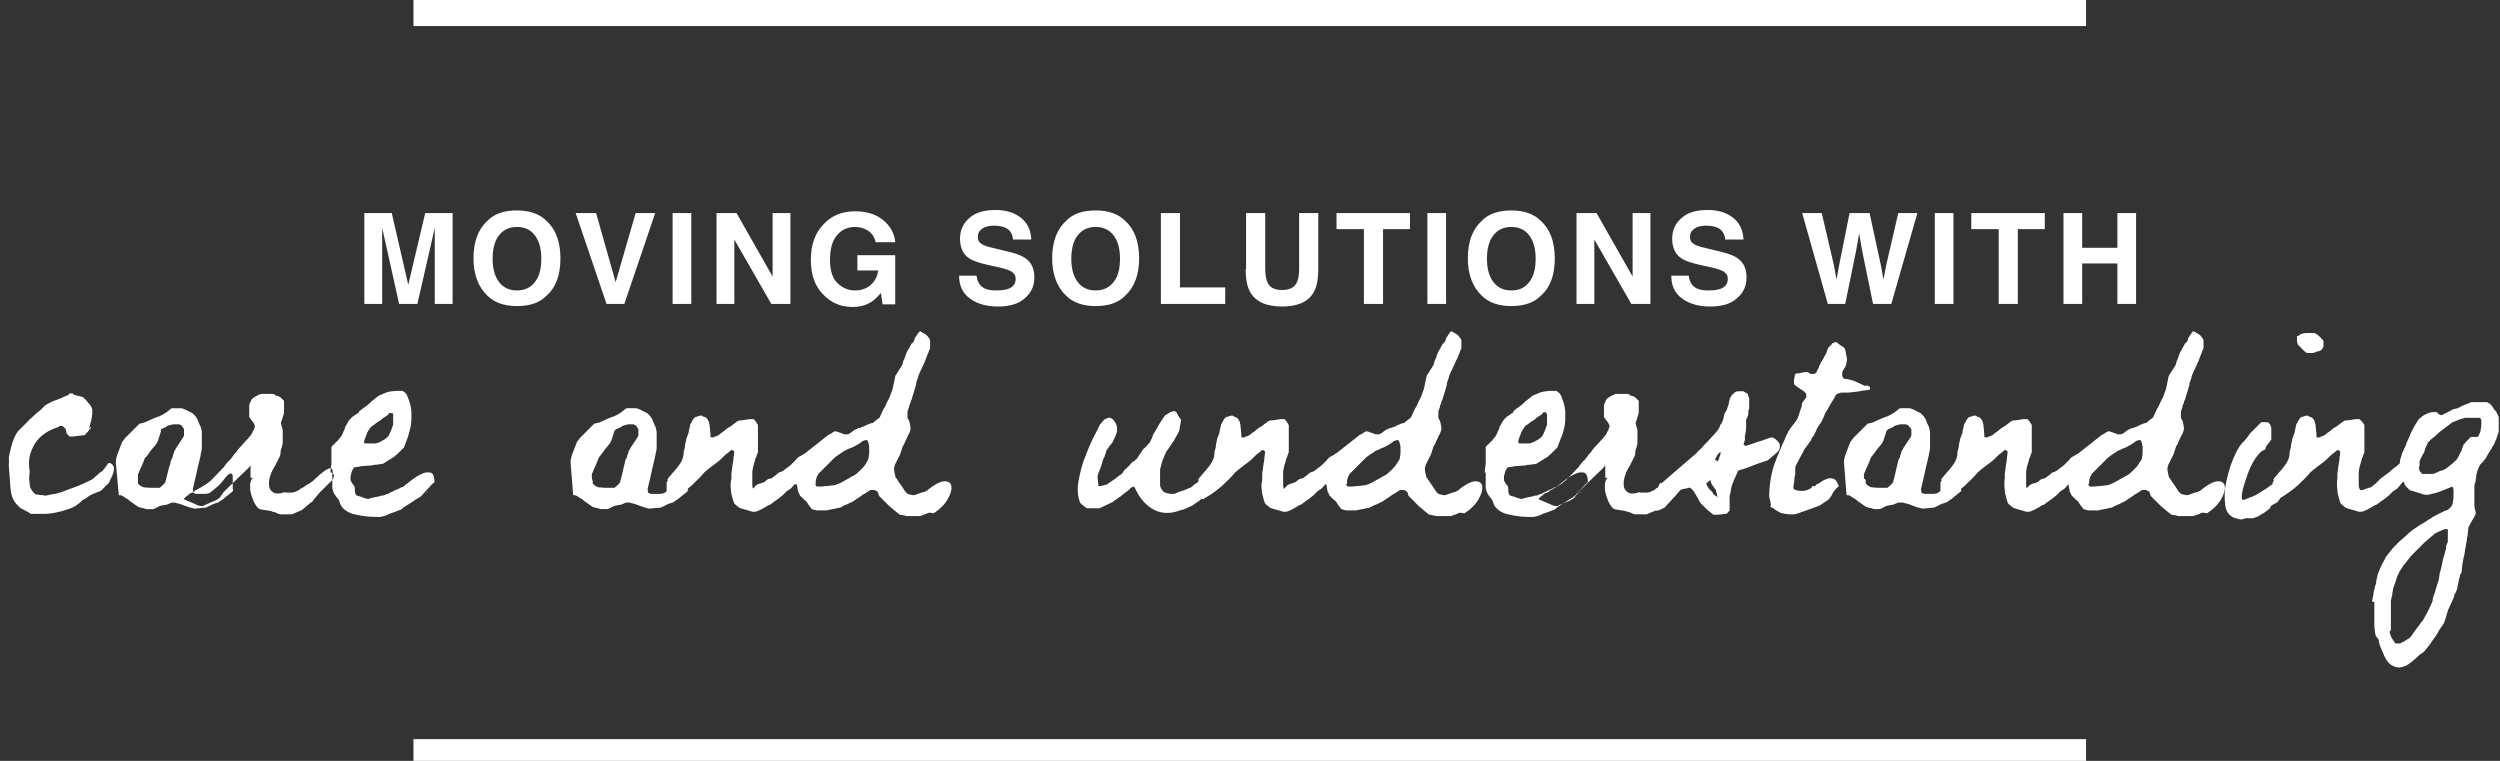 <svg xmlns="http://www.w3.org/2000/svg" xmlns:xlink="http://www.w3.org/1999/xlink" viewBox="0 0 575 175" enable-background="new 0 0 575 175"><rect x="0" y="0" width="575" height="175" fill="#333333" stroke="none"/><defs><path id="a" d="M2 0h572.7v176h-572.7z"/></defs><clipPath id="b"><use xlink:href="#a" overflow="visible"/></clipPath><path clip-path="url(#b)" fill="#fff" d="M478.9 69.9v-9.3h8.1v9.3h4.3v-20.9h-4.3v8h-8.1v-8h-4.3v20.9h4.3zm-25.5-20.9v3.7h6.3v17.2h4.4v-17.2h6.2v-3.7h-16.9zm-4 0h-4.4v20.9h4.3v-20.9zm-34.9 0l5.9 20.9h4l2.5-12.2.7-4 .7 4 2.5 12.2h4.2l6-20.9h-4.4l-2.8 12.1-.6 3.2-.6-3.3-2.6-12h-4.6l-2.4 12-.6 3.3-.6-3.3-2.8-12h-4.5zm-30.1 14.5c0 2.2.8 3.9 2.4 5.1 1.6 1.2 3.7 1.9 6.5 1.9 2.7 0 4.8-.6 6.2-1.9 1.5-1.3 2.2-2.8 2.2-4.8 0-1.9-.6-3.3-1.9-4.3-.8-.6-2-1.1-3.6-1.5l-3.7-.9c-1.4-.3-2.3-.6-2.8-.9-.7-.4-1-.9-1-1.7 0-.8.3-1.4 1-1.9s1.6-.7 2.8-.7c1 0 1.9.2 2.6.5 1 .5 1.6 1.4 1.7 2.7h4.2c-.1-2.2-.9-3.9-2.5-5.1-1.6-1.2-3.5-1.7-5.7-1.7-2.7 0-4.7.6-6.1 1.9-1.4 1.2-2.1 2.8-2.1 4.7 0 2 .7 3.6 2.1 4.5.8.6 2.4 1.1 4.6 1.6l2.3.5c1.3.3 2.3.6 2.9 1 .6.4.9.9.9 1.6 0 1.2-.6 2-1.9 2.4-.7.2-1.5.3-2.6.3-1.8 0-3-.4-3.7-1.3-.4-.5-.7-1.2-.8-2.1h-4zm-21.8 6.4h4.1v-14.8l8.5 14.8h4.4v-20.9h-4.1v14.6l-8.3-14.6h-4.6v20.9zm-5-10.5c0-3.8-1.1-6.7-3.2-8.6-1.6-1.6-3.9-2.4-6.8-2.4s-5.3.8-6.8 2.4c-2.1 1.9-3.2 4.8-3.2 8.6 0 3.7 1.1 6.6 3.2 8.6 1.6 1.6 3.9 2.4 6.8 2.4s5.3-.8 6.8-2.4c2.2-1.9 3.2-4.8 3.2-8.6m-10 7.4c-1.7 0-3.1-.6-4.1-1.9-1-1.3-1.5-3.1-1.5-5.4 0-2.3.5-4.2 1.5-5.4 1-1.3 2.4-1.9 4.1-1.9 1.7 0 3.1.6 4.1 1.9 1 1.3 1.5 3.1 1.5 5.4 0 2.4-.5 4.2-1.5 5.4-1 1.3-2.3 1.9-4.1 1.9m-15-17.8h-4.3v20.9h4.3v-20.9zm-25.2 0v3.7h6.3v17.2h4.4v-17.2h6.2v-3.7h-16.9zm-20.9 12.9c0 2.2.3 3.9 1 5.2 1.3 2.3 3.7 3.4 7.4 3.4 3.6 0 6.1-1.1 7.3-3.4.7-1.2 1-3 1-5.2v-12.9h-4.4v12.8c0 1.4-.2 2.5-.5 3.1-.5 1.2-1.7 1.8-3.4 1.8-1.8 0-2.9-.6-3.4-1.8-.3-.7-.5-1.7-.5-3.1v-12.8h-4.4v12.9zm-19.5 8h14.8v-3.8h-10.4v-17.1h-4.4v20.9zm-5-10.5c0-3.8-1.1-6.7-3.2-8.6-1.6-1.6-3.9-2.4-6.8-2.4-3 0-5.3.8-6.8 2.4-2.1 1.9-3.2 4.8-3.2 8.6 0 3.7 1.1 6.6 3.2 8.6 1.6 1.6 3.9 2.4 6.8 2.4 3 0 5.3-.8 6.8-2.4 2.1-1.9 3.2-4.8 3.2-8.6m-10 7.4c-1.7 0-3.1-.6-4.1-1.9-1-1.3-1.5-3.1-1.5-5.4 0-2.3.5-4.2 1.5-5.4 1-1.3 2.4-1.9 4.1-1.9 1.7 0 3.1.6 4.1 1.9 1 1.3 1.5 3.1 1.5 5.4 0 2.4-.5 4.2-1.5 5.4-1 1.3-2.4 1.9-4.1 1.9m-31.4-3.3c0 2.2.8 3.9 2.4 5.1 1.6 1.2 3.7 1.9 6.5 1.9 2.7 0 4.8-.6 6.2-1.9 1.5-1.3 2.2-2.8 2.2-4.8 0-1.9-.6-3.3-1.9-4.3-.8-.6-2-1.1-3.6-1.5l-3.7-.9c-1.4-.3-2.3-.6-2.8-.9-.7-.4-1-.9-1-1.7 0-.8.3-1.4 1-1.9s1.6-.7 2.8-.7c1 0 1.9.2 2.6.5 1 .5 1.6 1.4 1.7 2.7h4.2c-.1-2.2-.9-3.9-2.5-5.1-1.6-1.2-3.5-1.7-5.7-1.7-2.7 0-4.7.6-6.1 1.9-1.4 1.2-2.1 2.8-2.1 4.7 0 2 .7 3.6 2.1 4.5.8.6 2.4 1.1 4.6 1.6l2.3.5c1.3.3 2.3.6 2.9 1 .6.4.9.9.9 1.6 0 1.2-.6 2-1.9 2.4-.7.2-1.5.3-2.6.3-1.8 0-3-.4-3.7-1.3-.4-.5-.7-1.2-.8-2.1h-4zm-14.7-7.9c-.2-2-1.2-3.7-2.8-5-1.6-1.3-3.7-2-6.4-2-3.1 0-5.5 1-7.4 3.1-1.9 2-2.8 4.7-2.8 8.1 0 3.3.9 6 2.8 7.9 1.8 1.9 4 2.9 6.8 2.9 1.7 0 3.1-.4 4.2-1.1.7-.4 1.4-1.1 2.3-2.1l.4 2.6h2.9v-11.3h-8.7v3.5h4.8c-.2 1.4-.8 2.5-1.7 3.3-.9.8-2.1 1.3-3.6 1.3s-2.8-.5-4-1.6c-1.2-1.1-1.8-2.9-1.8-5.4 0-2.5.5-4.4 1.6-5.7 1.1-1.3 2.5-1.9 4.1-1.9.9 0 1.7.2 2.4.5 1.3.6 2.1 1.6 2.4 3h4.5zm-41.1 14.3h4.1v-14.8l8.5 14.8h4.4v-20.9h-4.1v14.6l-8.3-14.6h-4.6v20.9zm-5.8-20.9h-4.3v20.9h4.3v-20.9zm-17.4 15.9l-4.5-15.9h-4.7l7.1 20.9h4.1l7.1-20.9h-4.5l-4.6 15.9zm-12.7-5.5c0-3.8-1.1-6.7-3.2-8.6-1.6-1.6-3.9-2.4-6.8-2.4-3 0-5.3.8-6.8 2.4-2.1 1.9-3.2 4.8-3.2 8.6 0 3.7 1.1 6.6 3.2 8.6 1.6 1.6 3.9 2.4 6.8 2.4 3 0 5.3-.8 6.8-2.4 2.2-1.9 3.2-4.8 3.2-8.6m-10 7.4c-1.7 0-3.1-.6-4.1-1.9-1-1.3-1.5-3.1-1.5-5.4 0-2.3.5-4.2 1.5-5.4 1-1.3 2.4-1.9 4.1-1.9 1.7 0 3.1.6 4.1 1.9s1.5 3.1 1.5 5.4c0 2.4-.5 4.2-1.5 5.4-1 1.3-2.4 1.9-4.1 1.9m-25-1.3l-3.8-16.5h-6.3v20.9h4.1v-17.5l3.9 17.5h4.2l4-17.5v17.5h4.1v-20.9h-6.3l-3.9 16.5zM556.4 107.8c0 .3.1.4.1.5l.6.7h2.5c.5-.2.9-.3 1-.4.2-.1.6-.3 1-.4.5-.1.7-.3.8-.3l.7-.5c.3-.3.6-.5.7-.6.2-.1.4-.3.8-.7.4-.3.6-.6.6-.7.1-.1.3-.4.5-.9.2-.4.4-.8.5-.9 0-.1 0-.2.1-.5l.2-.5c0-.1.1-.3.3-.5.2-.2.3-.4.4-.5l1.1-1.1h1.5c.1 0 .2-.1.3-.4.1-.3.3-.5.3-.6.1-.1.1-.4.2-.9.1-.4.1-.8.1-.9v-.9c0-.1 0-.3-.1-.4-.1-.1-.2-.3-.2-.3h-3.2c-.1 0-.3 0-.6.1l-.7.2c-.2.1-.6.2-1 .4s-.7.3-.8.3c-.1.1-.5.4-1.2.9s-1.2.9-1.6 1.2c-.1.1-.5.4-1 .9s-.9.7-1.1.9l-.7.7c-.1.1-.2.3-.3.6l-.4.8c0 .1 0 .2-.1.5l-.2.5-.5.9c-.3.5-.4.8-.4.9-.1.1-.1.3-.1.6v.7c-.2.2-.2.4-.1.6m-6.6 38.2c.1.4.3.7.4.9.1.1.2.3.4.6s.3.4.3.5h1c.1 0 .2 0 .3-.1.1-.1.3-.2.4-.2.2-.1.6-.3 1-.6.5-.3.7-.4.7-.5.1 0 .3-.3.7-.9.4-.6.8-1.1 1.1-1.5.1-.1.2-.2.4-.5s.3-.5.4-.6l.3-.3.4-.7c.2-.4.3-.6.4-.7l.4-.8.5-1 .4-.9.2-.5c0-.1 0-.4.1-.7l.2-.7.2-.5c.1-.3.2-.6.3-1 .1-.4.2-.7.3-1 .1-.3.2-.5.2-.6.1-.1.1-.4.2-.9.1-.4.1-.7.1-.9.1-.1.1-.4.3-1 .1-.5.3-1.1.4-1.8s.3-1.2.5-1.8c.1-.6.2-.9.3-1v-.7l.2-.5c.1-.3.2-.5.2-.5v-2.9h-.8c-.2.1-.5.3-1.1.5-.5.2-.9.4-1 .5-.1 0-.2.1-.4.3l-.7.6-.8.7c-.3.2-.5.4-.6.5l-3.1 3.1-.7.9c-.3.4-.6.8-.7.9-.1.1-.4.4-.7 1-.4.5-.6.9-.7 1.1 0 .1 0 .2-.1.3-.1.1-.2.3-.2.4-.1.1-.1.3-.2.6l-.3.9c-.1.3-.2.6-.3.8-.1.2-.1.4-.1.4-.1.1-.1.4-.2.9s-.1.7-.1.9c-.1.1-.1.4-.2.7-.1.4-.1.6-.1.7v6.6c-.4.2-.3.5-.1 1m-4.2-7.6c0-.1 0-.3.1-.8.1-.4.2-.8.2-1 0-.1 0-.3.1-.7.1-.3.2-.6.2-.7 0-.1 0-.2.1-.5s.2-.5.2-.5c0-.1 0-.4.1-.9.1-.4.2-.7.2-.9 0-.1.1-.4.3-.9.2-.4.3-.8.4-.9.1-.2.2-.4.3-.7l.5-.9c.2-.3.3-.6.4-.8.1-.2.2-.4.3-.4.1-.1.3-.4.6-.8.4-.4.6-.7.7-.9l1.4-1.4c.2-.2.4-.4.8-.7l1-.9c.3-.3.6-.6.9-.8l.5-.4c.1-.1.4-.3.9-.6.5-.4.9-.6 1.2-.8.2-.1.4-.2.7-.4l.9-.6c.3-.2.6-.3.8-.5.2-.2.4-.2.4-.2.1-.1.3-.2.7-.4.3-.2.7-.4 1-.5.4-.2.7-.4 1.1-.5s.6-.3.7-.4l.4-.4c.2-.2.3-.4.3-.5.1-.1.1-.4.2-.9.1-.4.1-.8.1-.9v-1.7c0-.1 0-.3-.1-.4-.1-.1-.2-.3-.2-.3-.2.1-.8.4-1.7.7-.9.4-1.5.6-1.8.7-.1 0-.2 0-.4.1s-.4.1-.5.1c-.1.1-.4.1-.7.2-.4.1-.6.1-.7.1h-.4c-.1 0-.5-.1-1.1-.3-.6-.2-1-.3-1.3-.4-.1-.1-.3-.1-.6-.2s-.4-.1-.5-.1l-.5-.5-.5-.5c-.1-.1-.2-.3-.3-.6l-.4-.8c-.1-.2-.3-.6-.4-1-.2-.4-.3-.7-.3-.7v-1.4s0-.6.1-1.3c0-.1 0-.2.1-.5l.3-.9c.1-.4.2-.7.4-1 .1-.3.2-.5.3-.7.1-.1.2-.4.3-.7.1-.4.3-.7.5-1.2.2-.4.4-.8.5-1.2l.4-.8c.1-.3.4-.7.7-1.3l.7-1.1c0-.1.2-.2.5-.5.4-.3.6-.5.8-.6.1-.1.2-.1.4-.2s.3-.1.4-.2c.1-.1.3-.1.6-.2s.4-.1.5-.1h1c.1 0 .2.1.4.4.1.1.2.1.4.2s.3.1.4.1c.2-.1.7-.4 1.4-.7l1.3-.7c.1 0 .2 0 .5-.1s.5-.1.5-.1l.7-.4c.4-.2.6-.3.7-.3.2-.1.6-.3 1-.4.4-.2.7-.3.7-.3h3.5c.1 0 .2 0 .3.1.1.1.3.2.4.2l.4.4c.1.1.3.4.5.7.2.4.4.6.5.6.1.2.3.4.4.8l.3.6v3.2c0 .1 0 .2-.1.5l-.3.9c-.1.4-.2.7-.4 1-.1.3-.2.5-.3.7 0 .1-.1.2-.3.5-.2.3-.3.5-.3.6-.1.1-.3.4-.6.9-.3.4-.4.7-.5.9-.1.1-.2.4-.5.7-.3.4-.5.6-.6.7l-.4.4c-.1.1-.2.4-.4.9-.2.4-.3.7-.3.9-.1.1-.1.5-.2 1-.1.6-.1.9-.1 1-.1.1-.1.3-.2.6s-.1.4-.1.5v4.3c0 .1 0 .4.1.9.1.4.2.7.2.9v.4l-.5.9c-.3.5-.5.8-.5.9-.1.1-.3.4-.4.7l-.3.6v.4c0 .2-.1.5-.1.8l-.1.8c-.1.2-.1.4-.1.4 0 .2 0 .4-.1.8s-.1.7-.2 1.2c-.1.4-.2.8-.2 1.2-.1.4-.1.6-.1.7-.1.1-.1.4-.2.7-.1.4-.1.6-.1.7-.1.1-.1.5-.2 1.2s-.1 1.1-.1 1.2c0 .1-.1.2-.2.4s-.2.3-.2.4c0 .1 0 .2-.1.5s-.2.6-.2.9l-.2.9c-.1.3-.1.4-.1.5 0 .1 0 .3-.1.5s-.2.4-.2.5c-.2.4-.3.6-.4.6 0 .1 0 .3-.1.6l-.2.5-.5 1.1-.5 1.1c-.1.1-.1.2-.2.5s-.2.6-.3 1c-.1.4-.2.7-.3 1-.1.3-.2.5-.2.6 0 .1-.2.4-.7 1.1-.5.7-.8 1.2-1 1.7l-.8 1.1s-.6.8-.6.9c-.1.1-.3.4-.6.8-.4.4-.6.7-.8 1l-.3.3c-.1.1-.3.2-.6.4s-.4.3-.5.4c-.7.7-1.3 1.2-2.1 1.8-.7.5-1.4.8-2.2.9-.7.1-1.4-.2-2.1-.6-.7-.5-1.3-1.4-1.8-2.7 0-.1-.1-.3-.3-.7-.2-.4-.3-.8-.4-1-.1-.1-.1-.4-.2-.7-.1-.4-.1-.6-.1-.7-.1-.1-.2-.2-.4-.5s-.3-.4-.3-.5c-.1-.1-.1-.5-.2-1.1-.1-.6-.1-1.1-.1-1.4v-5.2zm-8-28.4v-.9c0-.1 0-.4.1-.9l.2-1.5c.1-.5.2-1 .2-1.5.1-.5.1-.8.1-.9.1-.1.1-.1 0-.3v-.3c-.1 0-.2 0-.3-.1-.2-.1-.3-.1-.3-.1-.1.1-.3.2-.6.5-.4.3-.6.5-.8.6l-.4.4-.6.6c-.3.3-.7.6-1.1.9l-1.2.9c-.4.3-.6.5-.6.5-.1 0-.2.1-.4.3-.2.2-.3.3-.4.3-.9 1.1-1.9 2.1-3.1 3.2-1.1 1-2.4 1.9-3.7 2.7-.4.2-.6.3-.6.4h-.7l-.4-.4-.2-.4c-.1-.1-.1-.3-.1-.3v-2.6c0-.2.1-.4.3-.5-.2-.2-.1-.5.3-.9s.8-1 1.3-1.5c.5-.6 1-1.2 1.4-1.9.4-.7.6-1.4.6-2 0-.1 0-.4.1-.7l.2-.7c0-.1 0-.4.1-.9.1-.4.2-.7.2-.9 0-.1.1-.4.3-.9.2-.5.3-.8.3-.9v-.3c.1-.1.1-.4.2-.7.1-.4.1-.6.1-.6l.4-.7c.2-.4.3-.6.4-.7l.4-.4c.1 0 .2 0 .5-.1s.5-.2.6-.2h.4l.3.2c.1.1.3.1.3.1.3.1.6.3.8.7.2.3.3.6.3.8.1.2.1.8.2 1.6s.1 1.3.1 1.6h.7c.1-.1.3-.2.7-.3.3-.1.6-.3.7-.4.1-.1.2-.2.5-.4s.6-.4.9-.7c.3-.2.6-.5.9-.6.3-.2.5-.3.6-.4.1-.1.2-.2.5-.4s.4-.3.5-.4l.4-.2c.1-.1.3-.1.3-.1.1 0 .5 0 1.1-.1.6-.1 1-.2 1.3-.2h.7c.1 0 .1 0 .2.1s.1.2.2.2c.1.1.3.3.5.6s.3.4.3.5v6.3c-.1.1-.1.2-.2.4s-.1.3-.1.4c-.1.2-.3.5-.4 1.1-.1.5-.3.9-.3 1-.1.2-.1.5-.2.9s-.1.7-.1.9v2.8c0 .1 0 .3.1.6l.2.5h.7c.1-.1.2-.1.4-.2s.3-.1.4-.1c.1-.1.2-.1.5-.2s.4-.1.5-.1c.1-.1.3-.2.5-.4s.4-.3.5-.4l1.1-1.1c.1-.1.2-.2.5-.4s.4-.3.5-.4c.1-.1.4-.2.7-.5l.7-.5c0-.1.1-.2.4-.4.1-.1.4-.4.9-.7.5-.4.7-.6.8-.7.4-.4.8-.8 1.4-1.2.6-.5 1.1-.9 1.4-1.2l.8-.2.9-.2c.2-.1.3.1.2.5 0 .4-.1.9-.2 1.5s-.2 1.1-.4 1.6c-.1.5-.2.9-.3 1l-.1.2c-.1.2-.1.3-.2.3s-.1 0-.2.1c-.1 0-.2 0-.3.1-.2.1-.3.1-.3.1-.1.1-.4.3-.7.6l-.7.5-.4.4c-.2.2-.4.4-.6.7l-.6.7-.4.4c-.1 0-.2.1-.5.3-.3.2-.5.3-.5.4l-.7.7c-.1.1-.4.3-1 .8-.6.4-1.1.8-1.4 1-.1.1-.3.3-.6.4l-.5.2c-.2.2-.8.5-1.5.9-.8.4-1.2.5-1.3.5h-.7c-.3-.1-.9-.3-1.7-.5-.8-.2-1.3-.4-1.4-.5-.1-.1-.3-.2-.6-.5-.3-.2-.4-.4-.5-.5-.1-.2-.2-.6-.4-1.3-.2-.7-.3-1.2-.3-1.5-.1-.9-.1-1.4-.1-1.6 0-.5 0-.9.1-1.3m-8.9-32.8l.4-.3c.1-.1.3-.1.6-.2.4-.1.6-.1.7-.1h1.8c.1 0 .2 0 .3.1.1.1.3.2.4.2l.8.7c.3.4.5.6.6.6.1.3.1.5.1.6v.8c0 .1 0 .2-.1.3-.1.2-.2.3-.2.4-.2.2-.3.3-.4.3-.1.1-.2.1-.5.2s-.4.1-.5.1c-.1.1-.2.1-.4.2s-.3.1-.4.1h-.9c-.1 0-.3 0-.6-.1-.1-.1-.4-.3-.9-.8-.4-.5-.7-.8-.9-.9-.1-.1-.1-.2-.2-.5s-.1-.5-.1-.6v-1.1c.1.2.2.1.4 0m-16.9 39c-.2-1.6-.2-3.3.2-5.2.4-1.9.9-3.7 1.6-5.4.7-1.7 1.4-2.9 2-3.6l.4-.4c.2-.2.4-.4.6-.7.2-.3.5-.5.6-.8.2-.2.3-.4.4-.5l2.4-2.4c.1-.1.2-.1.4-.1h.9c.2 0 .4 0 .4.1.1.1.3.2.4.4.1.2.2.4.2.5.1.1.1.3.1.7v1.9c0 .4 0 .5-.1.5 0 .1-.2.4-.5.7-.3.4-.5.6-.5.7-.1.1-.1.2-.2.4s-.1.3-.1.4c-.8.2-1.5.9-2.3 2.1-.8 1.2-1.4 2.5-1.9 4-.5 1.4-.9 2.7-1.1 3.8-.2 1.1-.1 1.7.2 1.7.1 0 .4-.1.9-.3.5-.2.9-.4 1.3-.5.4-.2.6-.3.7-.3.3-.2.5-.3.6-.4.2-.1.6-.3 1-.6s.7-.4.8-.5l.7-.5.7-.5c.5-.2.8-.5 1.1-.8.2-.3.5-.5.7-.7.1 0 .3 0 .8-.1.4-.1.8-.2.9-.2h.7l.2.3c.1.2.1.3.1.4s0 .4-.1.9c-.1.4-.2.7-.2.9 0 .2-.1.4-.4.4-.1.1-.2.2-.5.4s-.4.3-.5.4c-.1.1-.4.5-.8 1.1-.4.6-.7 1-.8 1.1-.1.1-.3.2-.7.4-.4.2-.6.3-.7.4l-.4.7c-.1.1-.5.4-1.2.9-.7.4-1.2.7-1.5.9l-1.1.4h-1.1c-.1-.1-.4 0-.9.1s-.8.2-1 .2c-.1-.1-.3-.1-.6-.2s-.4-.1-.5-.1c-1.3-.5-2.1-1.4-2.3-3m-31.5-4.9c0 .1 0 .2.1.3.1.2.2.3.2.3h1c.1 0 .4 0 1-.1.2 0 .6 0 1.2-.1.5-.1.9-.1 1-.1.2-.1.5-.2 1-.4s1-.5 1.5-.8c.5-.3 1-.5 1.4-.8.4-.2.8-.4.9-.5.1-.1.4-.3.8-.7l1-1c.1-.1.3-.4.5-.7.2-.4.4-.6.5-.7.1-.1.1-.3.2-.5s.1-.4.1-.5c.1-.5.1-.9.1-1v-1.1c0-.1 0-.4-.1-.7l-.2-.7c0-.1-.1-.1-.3-.3-.1 0-.3 0-.5.1s-.4.1-.5.2c-.1.1-.2.2-.5.4s-.5.3-.5.3c-.1.1-.3.2-.7.4-.3.2-.7.4-1.1.5-.4.2-.8.4-1.1.5-.4.2-.6.3-.6.4-.2.1-.6.3-1.1.7-.5.3-.8.6-.9.7l-3.5 3.5-.2.3-.2.4c-.1.1-.1.3-.2.6s-.1.4-.1.5v.6zm-15.3 3.4c-.2-.7.4-1.7 1.8-3.1.1-.1.2-.1.4-.2s.3-.1.4-.2c.1 0 .2 0 .5-.1l.5-.2c.1 0 .2-.1.4-.3s.3-.3.4-.3c.1-.1.2-.1.5-.2s.5-.1.5-.1c.1-.1.4-.4.9-.7.4-.4.7-.6.9-.7.1 0 .2 0 .4-.1s.3-.2.4-.2l.9-.7c.5-.3.8-.6.9-.7l.9-.9c.4-.5.7-.8.9-.9l.9-.5c.5-.3.8-.5.9-.6.1-.1.4-.4.9-.7.4-.4.9-.7 1.5-1.2l1.5-1.2.9-.7c.1-.1.2-.2.5-.3.3-.1.5-.3.6-.4l.4-.2c.1-.1.3-.1.3-.1.1 0 .5.1 1 .3.6.2.9.3 1 .4h.8c.1 0 .2 0 .3-.1.1-.1.3-.2.4-.2.1-.1.2-.2.5-.4s.4-.3.5-.4c.1 0 .3 0 .4-.1.1-.1.3-.2.3-.2.1 0 .2 0 .5-.1s.5-.2.5-.2c.1 0 .4-.1.7-.3.4-.2.6-.3.7-.3.1-.1.2-.1.5-.2s.4-.1.5-.1c.1-.1.3-.2.6-.5.4-.3.6-.5.8-.6l.2-.2c.1-.1.1-.1.1-.2.1-.2.2-.5.4-.9s.4-.9.7-1.3l.6-1.3.4-.8c.1-.1.2-.5.4-1l.4-1.1c0-.1 0-.2.1-.5s.1-.6.2-1 .2-.7.2-1c.1-.3.1-.5.2-.6l.7-1.1.7-1.1c.1-.1.1-.2.2-.5s.1-.4.1-.5c.1-.2.3-.5.4-.9.1-.4.3-.7.3-.9.1-.2.3-.6.6-1.1l.5-.9c0-.1.1-.2.3-.4l.4-.4c0-.1 0-.2.1-.4s.1-.3.1-.4c.1-.1.3-.3.5-.7.2-.3.4-.6.5-.7l.2-.1c.1 0 .1 0 .2.1l.7.4c.4.2.6.4.7.5.1.1.2.2.3.4l.3.4c.1.1.1.3.1.6v1.3c0 .3 0 .4-.1.4l-.2.5c-.1.3-.2.6-.4 1l-.4 1.1c-.2.4-.3.7-.4.9l-.5 1.1c-.3.6-.5 1-.5 1.1-.1.1-.2.4-.3.9-.1.5-.3.9-.4 1.1 0 .1 0 .4-.1.7l-.2.7c-.1.3-.2.8-.4 1.3-.2.6-.3 1-.3 1.1-.1.1-.1.2-.2.4s-.1.3-.1.4c-.1.2-.3.6-.4 1.2-.2.5-.3.8-.3.9v1.4c0 .1.1.2.2.4s.2.3.2.4c.1.2.1.5.2.9s.1.7.1.8c0 .1 0 .2-.1.5s-.2.5-.2.6l-.3.5-.4.9c-.2.3-.3.6-.4.9-.1.3-.2.4-.3.5-.1.1-.2.5-.4 1.1-.2.6-.3 1-.4 1.1-.1.1-.2.5-.5 1-.3.6-.4.9-.5 1-.1.1-.1.3-.2.6s-.1.4-.1.5c0 .1 0 .4.1.9.1.4.2.7.2.9 0 .1.1.2.3.5l.6.9.7 1c.2.3.4.6.5.8.1.1.2.3.4.5s.3.3.4.3c.1.1.4.1.7.2.4.1.6.1.7.1.1 0 .3-.1.9-.3.5-.2.9-.3 1.2-.4.1 0 .2 0 .4-.1s.3-.2.4-.2c1.8-1.5 3.2-2.2 4.1-2.2 1 0 1.5.4 1.6 1.2.1.8-.2 1.8-.9 3s-1.7 2.2-3.1 3.1c-.1.1-.3 0-.6 0-.3-.1-.6-.1-.8 0-.2.1-.6.3-1 .4-.4.1-.7.3-.8.3h-3.5c-.2-.1-.5-.1-.9-.2s-.7-.1-.8-.2c-.1-.1-.4-.3-1-.8-.5-.4-.9-.8-1.2-1l-2.4-2.4c-.1-.1-.1-.2-.2-.5s-.1-.5-.2-.5l-.3-.2-.4-.2h-1c0 .1-.2.2-.7.5-.4.3-.8.5-1 .6-.1.1-.5.4-1 .7-.6.4-.9.6-1 .7-.2.1-.5.3-.8.4-.4.2-.7.4-1.1.5-.4.2-.7.3-1 .5-.3.2-.5.2-.5.2-.1 0-.3 0-.6.1s-.6.2-.9.2c-.4.1-.7.1-1 .2-.3.1-.5.1-.7.1h-1.7c-.1 0-.4 0-.7-.1l-.7-.2-.7-.9c-.3-.5-.5-.8-.6-.9-.1-.1-.4-.3-.7-.6l-.7-.7c-.1-.1-.1-.2-.2-.4s-.1-.3-.2-.4c-.1-.1-.1-.4-.2-.9s-.1-.8-.2-.9h-1.2c-.1.1-.2.2-.5.3-.3.2-.5.3-.6.4-.1.1-.5.4-1 .9-.6.5-.9.8-1 .9-.1.1-.4.2-.8.4s-.6.3-.7.3c-.1.1-.2.2-.5.4s-.6.4-.9.5c-.3.2-.6.4-.9.5-.3.2-.4.3-.5.4-1.2-.6-1.9-1-2.1-1.7m-3.9-4.7v-.9c0-.1 0-.4.1-.9l.2-1.5c.1-.5.2-1 .2-1.5.1-.5.1-.8.1-.9.1-.1.1-.1 0-.3v-.3c-.1 0-.2 0-.3-.1-.1-.1-.3-.1-.3-.1-.1.1-.3.2-.6.5-.4.3-.6.5-.8.6l-.4.4-.6.6c-.3.3-.7.6-1.1.9l-1.2.9c-.4.3-.6.5-.6.5-.1 0-.2.1-.4.3-.2.2-.3.3-.4.3-.9 1.1-1.9 2.1-3.1 3.2-1.1 1-2.4 1.9-3.7 2.7-.4.2-.6.3-.6.4h-.6l-.4-.4-.2-.4c-.1-.1-.1-.3-.1-.3v-2.6c0-.2.1-.4.3-.5-.2-.2-.1-.5.3-.9s.8-1 1.3-1.5c.5-.6 1-1.2 1.4-1.9.4-.7.6-1.4.6-2 0-.1 0-.4.1-.7l.2-.7c0-.1 0-.4.1-.9.1-.4.2-.7.2-.9 0-.1.1-.4.3-.9.2-.5.3-.8.3-.9v-.3c.1-.1.1-.4.2-.7.1-.4.1-.6.1-.6l.4-.7c.2-.4.3-.6.4-.7l.4-.4c.1 0 .2 0 .5-.1s.5-.2.6-.2h.4l.3.2c.1.1.3.1.3.1.3.1.6.3.8.7.2.3.3.6.3.8.1.2.1.8.2 1.6s.1 1.3.1 1.6h.7c.1-.1.3-.2.7-.3.3-.1.6-.3.7-.4.1-.1.2-.2.5-.4s.6-.4.9-.7c.3-.2.6-.5.9-.6.3-.2.5-.3.6-.4.1-.1.2-.2.5-.4s.4-.3.5-.4l.4-.2c.1-.1.3-.1.3-.1.1 0 .5 0 1.1-.1.6-.1 1-.2 1.3-.2h.7c.1 0 .1 0 .2.1s.1.2.2.2c.1.1.3.3.4.6.2.3.3.4.3.5v6.3c-.1.1-.1.2-.2.4s-.1.3-.1.4c-.1.2-.3.5-.4 1.1-.1.5-.3.9-.3 1-.1.2-.1.5-.2.9s-.1.7-.1.9v2.8c0 .1 0 .3.1.6l.2.5h.7c.1-.1.2-.1.4-.2s.3-.1.4-.1c.1-.1.2-.1.5-.2s.4-.1.5-.1c.1-.1.3-.2.5-.4s.4-.3.5-.4l1.1-1.1c.1-.1.2-.2.5-.4s.4-.3.5-.4c.1-.1.4-.2.7-.5l.7-.5c0-.1.1-.2.4-.4.1-.1.4-.4.9-.7.5-.4.7-.6.8-.7.4-.4.8-.8 1.4-1.2.6-.5 1.1-.9 1.4-1.2l.8-.2.9-.2c.2-.1.3.1.2.5 0 .4-.1.9-.2 1.5s-.2 1.1-.4 1.6c-.1.5-.2.9-.3 1l-.1.2c-.1.2-.1.3-.2.3s-.1 0-.2.1c-.1 0-.2 0-.3.1-.1.1-.3.1-.3.1-.1.1-.4.3-.7.6l-.7.5-.4.4c-.2.2-.4.4-.6.7l-.6.7-.4.4c-.1 0-.2.1-.5.3-.3.2-.5.3-.5.4l-.7.7c-.1.1-.4.3-1 .8-.6.4-1.1.8-1.4 1-.1.1-.3.3-.6.4l-.5.2c-.2.2-.8.5-1.5.9-.8.4-1.2.5-1.3.5h-.7c-.3-.1-.9-.3-1.7-.5-.8-.2-1.3-.4-1.4-.5-.1-.1-.3-.2-.6-.5-.3-.2-.4-.4-.5-.5-.1-.2-.2-.6-.4-1.3-.2-.7-.3-1.2-.3-1.5-.1-.9-.1-1.4-.1-1.6 0-.5 0-.9.1-1.3m-32 .7v.5c.4.4.6.6.7.6.1.1.2.1.4.2s.3.1.4.1c.9.1 1.5.1 1.7.1h1.8c.1-.1.4-.3.7-.6.4-.4.6-.6.6-.7 0-.1.1-.3.2-.8s.3-1 .4-1.6c.1-.6.3-1.2.4-1.7l.2-.9c0-.1.1-.2.2-.4s.2-.3.2-.4c0-.1 0-.2.1-.5l.2-.5c0-.1 0-.3.1-.4.1-.1.2-.3.2-.3.1-.2.2-.4.4-.7l.6-.9.6-.9c.2-.3.3-.5.4-.7v-1.5c-.1-.1-.2-.3-.5-.6-.2-.3-.4-.4-.5-.4-.1-.1-.2-.1-.4-.1h-1c-.2 0-.4 0-.4.1-.1 0-.2 0-.5.1s-.5.1-.6.2c-.1.1-.3.3-.7.4-.3.2-.6.3-.7.3l-.4.4-.7 2.2c-.1.1-.1.2-.2.4s-.1.3-.2.3c-.1.2-.4.6-.9 1.1-.4.6-.8 1.1-1.1 1.5-.2.3-.4.5-.4.5-.1.1-.2.4-.5 1.2-.3.7-.6 1.3-.8 1.8-.2.5-.3.8-.4.9v1.1c.4.1.4.3.4.6m-5-4.4c0-.6.2-1.4.6-2.4.4-1 .7-1.8.9-2.3.1-.1.2-.2.4-.5s.3-.4.4-.5l3.1-3.1c.1-.1.4-.1.7-.2.4-.1.6-.1.7-.2 1.1-.5 2.1-1 3.1-1.3 1-.4 1.9-1 2.8-1.8.1-.1.2-.1.5-.1h1.6c.4 0 .6 0 .6.1.1 0 .4.1 1 .4.5.3.9.5 1.2.6l.5.5c.2.2.4.4.4.5.1.1.3.4.5 1 .2.5.4.9.5 1.1.1.1.1.4.2.7.1.4.1.6.1.7v3.5c0 .1 0 .3-.1.8-.1.4-.2.8-.2 1 0 .1-.1.5-.3 1.3-.2.8-.4 1.6-.6 2.6-.2.9-.4 1.8-.6 2.6-.2.8-.3 1.2-.3 1.3.1.1.1.2.1.3v.4c.1 0 .1 0 .2.1s.2.1.2.1c.1.1.4.1 1.1.1h1.2c.1 0 .3 0 .7-.1.3-.1.5-.1.5-.2 1.3-1 2.4-1.9 3.1-2.9.7-1 1.3-1.5 1.6-1.5.3 0 .5.2.5.7v2.7c0 .3.1.5.1.6-.1.1-.3.3-.7.6l-1 .8c-.3.3-.6.5-.9.7-.3.2-.5.3-.6.4 0 .1-.1.1-.4.2-.3.1-.5.2-.6.2-.3.1-.8.3-1.3.6-.6.3-.9.4-1 .4h-.5c-.3 0-.5.1-.7.1-.1 0-.5 0-1.2.1-.1 0-.3-.1-.8-.2s-.9-.3-1.5-.5c-.5-.2-1-.4-1.5-.5-.4-.1-.7-.2-.8-.2h-1l-.5.2c-.3.1-.5.2-.5.2-.1.1-.4.1-.9.2-.4.1-.7.1-.9.2l-1.4.7h-1.4c-.2-.1-.6-.2-1.1-.3-.6-.1-.9-.3-1-.4-.1-.1-.5-.3-1-.7-.6-.4-.9-.6-1-.8-.2-.1-.6-.3-1-.6s-.7-.4-.8-.4h-.4l-.6-7.6zm-16.8 10v-.2l-.2-1.1c-.2-.6-.2-1-.2-1.1.1-3 .6-5.5 1.3-7.4.7-1.9 1.4-3.4 1.8-4.4.1-.1.1-.3.3-.6l.4-1c.2-.4.3-.7.5-1 .1-.3.2-.5.3-.5.1-.2.4-.7.9-1.3.5-.6.8-1 .9-1.2.1-.2.3-.6.5-1.3.2-.7.4-1.2.5-1.5.1-.1.1-.2.1-.5s.1-.5.1-.5c.1-.1.2-.4.5-.7l.5-.7c-.1-.1-.1-.2-.1-.3v-.4c0-.1 0-.1-.1-.2s-.2-.1-.2-.2c-.1-.1-.5-.4-1-.7-.5-.4-.9-.6-1-.7l-.2-.2c-.1-.1-.1-.1-.2-.1-.1-.2-.1-.4-.1-.4v-.5c0-.1 0-.4.1-.7.1-.4.1-.6.1-.7l.2-.2c.1-.1.1-.1.2-.1s.4 0 .9-.1c.4-.1.8-.2.9-.2h.8c.4.2.6.4.6.4h1l.4-.4.2-.5c.1-.3.3-.4.3-.5 0-.1 0-.2.1-.4s.2-.3.2-.3c0-.1.1-.3.2-.5s.3-.4.3-.5c.1-.1.2-.3.4-.7l.4-.7c.1-.1.2-.4.3-.8.1-.4.3-.6.3-.7.1-.1.2-.3.5-.5.2-.2.4-.4.4-.5.1-.1.3-.1.5-.2s.4-.1.4-.1c.1 0 .3.2.7.5.4.3.7.5.9.6.1.1.3.2.4.4.1.2.2.7.3 1.3l.2 1.1c0 .1 0 .4-.1.7-.1.4-.1.6-.1.7l-.5.9c-.3.4-.4.7-.4.9v.6c0 .1 0 .2.1.3.1.1.1.2.1.3.2.1.7.2 1.4.3.7.2 1.2.3 1.3.4l1.1.5 1.1.5c.1.1.2.1.4 0h.4c.1.1.1.1.3.2.1.1.2.1.2.2v-.1.3.3c-.2.1-.6.1-1.2.2s-1 .1-1.2.2c-.4.1-.9.1-1.6.2-.7.1-1.1.1-1.1.1h-1.4c-.1 0-.2 0-.5.1s-.5.2-.6.2l-.3.3c-.1.3-.4.8-.9 1.6s-.8 1.3-.9 1.6c-.1.1-.2.3-.4.6s-.4.7-.5 1.1c-.2.4-.4.8-.5 1.1-.2.3-.3.5-.4.6-.1.1-.2.3-.4.6s-.4.6-.5 1c-.2.4-.4.7-.5 1-.2.3-.3.5-.4.5l-.3.7c-.1.1-.2.3-.4.5-.1.2-.2.4-.3.5-.2.2-.3.3-.3.4-.1.1-.2.2-.4.5s-.3.5-.3.6c-.1.2-.3.5-.5.9l-.6 1.1-.7 1.4c-.1.1-.1.4-.1.9v.9c0 .1 0 .2-.1.5s-.1.6-.1.9l-.1.9c-.1.3-.1.4-.1.5-.1.5 0 .8.5.9.4.2 1 .2 1.5.2.6 0 1.1-.1 1.6-.4.5-.2.7-.4.7-.7h.6c.1-.1.2-.1.3-.3.1-.1.3-.2.3-.2 0 .1.2 0 .6-.3.4-.3.9-.6 1.4-.8.5-.2 1.1-.3 1.6-.1.5.1 1 .7 1.3 1.7 0 .1-.2.2-.5.5s-.5.5-.5.6c-.1.1-.3.3-.4.6-.2.3-.3.5-.3.6-.1.1-.3.3-.4.5-.1.2-.3.4-.4.4-.1.1-.4.3-.9.6-.4.3-.7.5-.9.6-.1.1-.6.3-1.5.6s-1.8.7-2.8 1c-1 .4-1.6.5-1.6.5h-.9c-.2 0-.6 0-1.1-.1-.6-.1-.9-.2-1.1-.2l-.7-.4c-.1 0-.2-.1-.5-.3-.3-.2-.5-.3-.5-.4-.1 0-.3-.1-.7-.3v-.4c.1.2.1.2.1.1m-13.3-4.5c.2.4.4.6.6.8l.5 2-.2-.4-.4-.2c-.2-.1-.4-.3-.6-.7-.2-.3-.5-.6-.8-.8-.5-.8-.7-1.2-.7-1.3l1-.8c.1.6.3 1.1.6 1.4m1-7.2l.7-.7v.4c0 .1 0 .3-.1.5s-.2.4-.2.5c0 .1 0 .2-.1.4s-.2.3-.2.4l-.7-.4c.3-.4.5-.8.6-1.1m-13.5 7.1c-.2.5-.3.7-.3.9-.1.5-.2 1.1-.4 1.8s-.3 1.4-.4 1.9c0 .6.1.9.4 1.1.3.2 1-.1 2.1-.7l2-2.2c.1-.1.4-.4.8-.9.4-.4.6-.7.8-.9.1-.1.4-.2 1-.3.5-.1.9-.1 1.1-.3.1.1.2.2.4.3l.4.4.7 1.1c.3.6.6 1 .7 1.3.1.2.2.4.5.7l.9.9c.3.3.6.6.9.8.3.2.5.4.6.5.2.2.4.3.6.3.4 0 1 0 1.7-.1s1.1-.1 1.2-.2l.6-.7v-3.4c.1-.1.2-.5.3-1.3.1-.7.3-1.2.4-1.5l.2-.5c.1-.3.2-.6.4-.9.1-.3.2-.6.4-.9.1-.3.2-.5.2-.6.1-.1.5-.2 1.2-.4s1.4-.5 2.2-.8c.8-.3 1.5-.6 2.2-.8l1.2-.4c.1 0 .1 0 .2-.1s.1-.2.2-.2l1.3-1.1c.5-.4.8-.7 1-1.1.2-.4.2-.8.1-1.3-.2-.4-.6-.9-1.4-1.4-.1 0-.2 0-.4-.1-.1 0-.2 0-.4.1-.1 0-.4.1-.9.3-.5.2-1.1.4-1.8.6l-1.8.6s-.8.3-.9.3c-.1.1-.2.1-.3 0-.1-.1-.3-.1-.3-.1l-.1-.2c.1-.1.1-.3.2-.6s.1-.4.1-.5c.1-.1.1-.2 0-.4v-.4c.1-.1.1-.5.2-1 .1-.6.1-.9.1-1v-1.8c.4-.7.5-1.1.5-1.3v-.6l.2-.7v-2.2c0-.1 0-.2-.1-.4s-.2-.4-.2-.5c0-.2-.1-.4-.4-.4-.1-.1-.3-.2-.6-.4h-1.4c-.1 0-.2 0-.3.1-.2.1-.3.2-.4.2l-.4.4c-.1.1-.3.3-.4.5l-.2.4c-.1.1-.1.4-.2.7-.1.4-.1.6-.1.7-.1.1-.2.4-.3.8-.1.4-.3.7-.4.9-.2.2-.4.7-.5 1.5-.2.8-.5 1.3-.8 1.6 0 .1 0 .2-.1.4s-.2.3-.2.4l-.5.7c-.3.3-.6.7-1 1.1l-1.1 1.2-.8.8c-.1.1-.3.4-.8.9-.5.4-.8.7-.9.9l-8 6.9c-.4-.1-.5.1-.7.6m-11.8-1.8c-.4.5-.6 1.1-.6 1.7 0 .7 0 1.3.2 1.9.1.6.4 1.2.6 1.8.3.5.5 1 .8 1.3l.4.4c.1.1.5.2 1.3.3.8.1 1.4.2 1.9.4.5.1.8.2 1.1.4.2.1.5.2.8.2h2.5c.1 0 .3-.1.7-.3.4-.2.7-.3 1-.4l.4-.2c.2-.1.3-.1.3-.2.2-.1.5-.4 1.1-.9.5-.4.9-.7 1.1-.9-.2.2-.1.2.1 0l.5-.7c.3-.3.5-.6.6-.7.1-.1.3-.4.7-.8l.8-.8.6-.6.6-.6.9-.9c.3-.7.4-1 .2-1.2-.2-.1-.2-.3-.2-.6 0-.5-.1-.8-.4-.8-.3 0-.7.2-1.1.4-.4.3-.8.6-1.3 1-.4.4-.8.7-1.1 1-.3.3-.6.6-.8.7-.4.3-.7.5-.9.6-.3.1-.5.3-.8.5-.1.1-.2.2-.5.3-.3.1-.5.3-.6.4-.2.1-.4.3-.8.4-.3.2-.5.2-.6.2-.1.1-.2.1-.5.1h-1.1c-.2 0-.4 0-.5-.1-1.2.4-2.1.4-2.6.1-.5-.3-.9-.7-1-1.3-.1-.6-.1-1.3.1-2.1s.5-1.5.9-2.2c.1-.2.4-.6.7-1.3.4-.7.6-1.2.7-1.4.1-.2.2-.5.2-.9s.1-.7.2-1c.1-.1.1-.3.2-.7.1-.3.1-.6.1-.7v-2.8l-.2-.7-.2-.7v-.4c.1-.1.2-.5.4-1.1.2-.6.3-1 .3-1.1v-2.7l-.7-.7c-.1-.1-.4-.3-.7-.4l-.7-.2c0-.2-.2-.3-.7-.3h-2.1c-.4 0-.6 0-.6.1-.1 0-.4.1-.9.4-.5.3-.8.5-.9.6-.1.1-.3.4-.4.7-.1.4-.3.6-.3.7v2.8c.1.1.2.4.5.7.3.4.5.6.5.7.1.1.1.2.2.4s.1.3.1.4c-.2.5-.3.9-.4 1-.1.1-.1.2-.2.4s-.1.3-.2.4c-.1.1-.2.3-.4.5s-.3.4-.4.5l-.4.4c-.2.2-.5.6-.9 1-.5.5-.7.7-.8.9-.1.1-.2.2-.4.5s-.3.5-.4.5c-.1.1-.4.4-.7.9-.4.5-.6.8-.8.9-.1.1-.3.3-.6.7-.3.3-.5.6-.5.7l-3.1 3.2c-.1 0-.2.1-.5.4-.3.2-.5.4-.8.5-.1.1-.5.4-1.1.7-.6.4-1 .6-1.2.6 0 .1-.1.3-.4.4-.3.2-.5.2-.6.2-.1.1-.3.2-.6.5-.3.2-.5.4-.6.5l-.2.2c-.1.1-.1.2-.2.2.2.1.7.3 1.4.6s1.2.5 1.4.6c.1.1.4.2.7.3.4.1.6.1.7.1h.3l.1-.1c.1-.1.3-.2.7-.3.3-.2.7-.3 1.1-.5.4-.2.8-.3 1.1-.5l.7-.4.5-.7c.3-.3.4-.5.4-.6l.5-.5.4-.4c1.6-1.6 2.8-2.7 3.6-3.5.9-.8 1.5-1.4 1.8-1.9v2.9zm-20.2-7.9h2.1c.1 0 .2 0 .5-.1s.5-.2.6-.2l.7-.4c.4-.2.6-.3.6-.4.1 0 .2-.1.4-.3l.4-.4c0-.1 0-.2.1-.3.1-.1.2-.3.2-.4.1-.2.3-.6.4-1 .1-.4.3-.7.3-.8v-2.5l-.2-.2c-.1-.1-.1-.1-.1-.2h-.4c-.1 0-.2.1-.4.4-.1.1-.4.3-.7.5-.4.2-.6.4-.7.5-.1.1-.2.2-.5.4s-.4.3-.5.3c-.2.1-.4.3-.8.6s-.6.4-.6.4c-.1.1-.2.2-.4.5s-.3.5-.4.6c-.1.2-.3.6-.5 1.2s-.4 1-.4 1.2c0 .5.1.6.3.6m-8 6.7v-.5l.1-.9c.1-.3.1-.6.1-.9v-3.6c.1-.1.3-.4.7-.7.3-.4.6-.6.7-.7.1-.1.2-.2.4-.5.2-.2.3-.4.4-.5.1-.1.3-.4.4-.7.1-.4.3-.6.3-.7.1-.1.1-.2.2-.5s.1-.5.2-.5l.4-.7c.2-.4.3-.6.4-.6 0-.1.1-.2.3-.4l.4-.4c.1-.1.3-.2.6-.4s.4-.3.5-.4c.2 0 .4-.1.4-.4l.4-.4c.2-.2.5-.4.8-.6l.8-.6c.2-.2.4-.3.4-.4.1 0 .2-.1.4-.4.2-.1.5-.3.8-.6.4-.3.6-.4.6-.5.1-.1.5-.3 1-.5.6-.2.9-.4 1-.4.1-.1.4-.1.7-.2.4-.1.6-.1.7-.1.7-.1 1-.1 1.2-.1h1.2c.1.1.2.2.4.3l.4.4c.1.1.3.5.5 1.1.2.6.4 1.1.4 1.3.1.1.1.4.2.9s.1.7.1.9v1.6c0 .1 0 .5-.1 1.3 0 .2-.1.6-.3 1.3-.2.7-.3 1.2-.5 1.5-.1.3-.3.8-.5 1.3l-.4 1.1-.9.9c-.5.5-.9.9-1.2 1.1 0 .1-.1.2-.4.3-.3.2-.5.3-.6.4-.2.1-.6.3-1 .6s-.7.4-.8.5c-.1 0-.3 0-.8.1s-.8.1-.9.1c-.1 0-.3 0-.6.1s-.6.1-1 .1-.7.1-1 .1h-.5c-.2.1-.6.1-1 .2s-.7.1-.8.1l-.4.7c-.1.1-.1.3-.2.6s-.1.4-.1.5c-.1 0-.1.1-.1.3v.8c0 .1 0 .2.1.2 0 .1.1.3.3.6.2.3.3.4.4.5.1.1.2.4.2 1.1 0 .7.2 1.1.5 1.2l.7.2c.4.1.7.2.7.3.1 0 .2 0 .5.1.2.1.4.1.4.1.1.1.1.1.2.1l.2-.1c.1 0 .2 0 .4-.1s.4-.1.5-.1c.1-.1.3-.1.8-.2.4-.1.7-.1.9-.2.1-.1.3-.1.5-.1s.4-.1.5-.1c.1-.1.2-.1.4-.2s.3-.1.4-.1l.5-.3c.3-.1.5-.2.5-.2.1-.1.5-.3 1-.5.6-.2.9-.4 1-.5.2 0 .5-.1.7-.3.2-.2.4-.3.5-.4.2-.2.7-.5 1.4-1.1.7-.5 1.4-1 2.2-1.3.7-.4 1.4-.4 2-.3.6.2.9.9.9 2.2-.3.2-.8.7-1.4 1.4-.7.7-1.1 1.2-1.3 1.4 0 .1-.1.2-.3.3-.2.2-.3.3-.4.3.4-.2.7-.4 1-.6.2-.2.5-.3.7-.4.2-.1.3-.2.2-.2-.1.1-.4.3-.9.6-.6.4-1.2.8-1.9 1.2-.7.5-1.4.9-2 1.3-.6.4-1 .6-1.1.8-.1.1-.4.3-.8.4l-.8.3c-.1.1-.4.1-.8.3-.4.1-.7.2-.8.3-.2.1-.6.3-1 .4-.5.1-.7.2-.9.2-1 0-2 0-3-.1s-2-.3-2.9-.5c-.9-.2-1.7-.6-2.3-1.1-.6-.5-1-1.1-1.2-2-.1-.1-.2-.4-.5-.7s-.4-.6-.5-.7l-.2-.3c-.1-.1-.1-.3-.1-.3-.1-.1-.1-.3-.2-.6s-.1-.4-.1-.5v-3.4zm-31.9 2.6c0 .1 0 .2.1.3.1.2.2.3.2.3h1c.1 0 .4 0 1-.1.2 0 .6 0 1.2-.1.5-.1.9-.1 1-.1.2-.1.5-.2 1-.4s1-.5 1.5-.8c.5-.3 1-.5 1.4-.8.4-.2.8-.4.9-.5.1-.1.4-.3.8-.7l1-1c.1-.1.3-.4.5-.7.2-.4.4-.6.5-.7.1-.1.1-.3.2-.5s.1-.4.1-.5c.1-.5.1-.9.1-1v-1.1c0-.1 0-.4-.1-.7l-.2-.7c0-.1-.1-.1-.3-.3-.1 0-.3 0-.5.1s-.4.1-.5.2c-.1.1-.2.2-.5.4s-.5.3-.5.3c-.1.1-.3.2-.7.4-.3.2-.7.4-1.1.5-.4.2-.8.4-1.1.5-.4.2-.6.3-.6.4-.2.1-.6.3-1.1.7-.5.3-.8.6-.9.7l-3.5 3.5-.2.3-.2.4c-.1.1-.1.3-.2.6s-.1.4-.1.5v.6zm-15.3 3.4c-.2-.7.4-1.7 1.8-3.1.1-.1.2-.1.4-.2s.3-.1.4-.2c.1 0 .2 0 .5-.1l.5-.2c.1 0 .2-.1.4-.3.2-.2.3-.3.4-.3.1-.1.2-.1.5-.2s.5-.1.5-.1c.1-.1.4-.4.9-.7.4-.4.7-.6.9-.7.1 0 .2 0 .4-.1s.3-.2.4-.2l.9-.7c.5-.3.8-.6.9-.7l.9-.9c.4-.5.7-.8.9-.9l.9-.5c.5-.3.8-.5.9-.6.1-.1.4-.4.9-.7.4-.4.9-.7 1.5-1.2l1.5-1.2.9-.7c.1-.1.2-.2.5-.3.3-.1.5-.3.6-.4l.4-.2c.1-.1.3-.1.3-.1.1 0 .5.1 1 .3.6.2.9.3 1 .4h.8c.1 0 .2 0 .3-.1.1-.1.3-.2.4-.2.1-.1.2-.2.5-.4s.4-.3.5-.4c.1 0 .3 0 .4-.1.1-.1.3-.2.3-.2.1 0 .2 0 .5-.1s.5-.2.5-.2c.1 0 .4-.1.7-.3.4-.2.6-.3.7-.3.1-.1.2-.1.5-.2s.4-.1.5-.1c.1-.1.3-.2.6-.5.4-.3.6-.5.8-.6l.2-.2c.1-.1.1-.1.1-.2.1-.2.2-.5.4-.9s.4-.9.7-1.3l.6-1.3.4-.8c.1-.1.2-.5.4-1l.4-1.1c0-.1 0-.2.1-.5s.1-.6.2-1 .2-.7.2-1c.1-.3.1-.5.2-.6l.7-1.1.7-1.1c.1-.1.1-.2.2-.5s.1-.4.1-.5c.1-.2.3-.5.4-.9.1-.4.3-.7.3-.9.1-.2.3-.6.6-1.1l.5-.9c0-.1.1-.2.3-.4l.4-.4c0-.1 0-.2.1-.4s.1-.3.1-.4c.1-.1.3-.3.5-.7.2-.3.4-.6.5-.7l.2-.1c.1 0 .1 0 .2.1l.7.4c.4.2.6.4.7.5.1.1.2.2.3.4l.3.4c.1.1.1.3.1.6v1.3c0 .3 0 .4-.1.4l-.2.5c-.1.3-.2.6-.4 1-.1.4-.3.7-.5 1.1-.2.4-.3.7-.4.9l-.5 1.1c-.3.6-.5 1-.5 1.1-.1.1-.2.4-.3.9l-.4 1.1c0 .1 0 .4-.1.7l-.2.7c-.1.3-.2.8-.4 1.3-.2.6-.3 1-.3 1.1-.1.1-.1.2-.2.4s-.1.3-.1.4c-.1.2-.3.6-.4 1.2-.2.5-.3.8-.3.9v1.4c0 .1.1.2.2.4s.2.3.2.4c.1.2.1.5.2.9s.1.7.1.8c0 .1 0 .2-.1.5s-.2.5-.2.6l-.3.5-.4.9c-.2.3-.3.6-.4.9-.1.3-.2.4-.3.5-.1.1-.2.5-.4 1.1-.2.6-.3 1-.4 1.1-.1.1-.2.5-.5 1-.3.6-.4.9-.5 1-.1.1-.1.3-.2.6s-.1.4-.1.5c0 .1 0 .4.1.9.1.4.2.7.2.9 0 .1.1.2.3.5l.6.9.7 1c.2.3.4.6.5.8.1.1.2.3.4.5s.3.3.4.3c.1.1.4.1.7.2.4.1.6.1.7.1.1 0 .3-.1.9-.3.5-.2.9-.3 1.2-.4.1 0 .2 0 .4-.1s.3-.2.4-.2c1.8-1.5 3.2-2.2 4.1-2.2 1 0 1.5.4 1.6 1.2.1.8-.2 1.8-.9 3s-1.7 2.2-3.1 3.1c-.1.1-.3 0-.6 0-.3-.1-.6-.1-.8 0-.2.1-.6.3-1 .4-.4.1-.7.3-.8.3h-3.4c-.2-.1-.5-.1-.9-.2s-.7-.1-.8-.2c-.1-.1-.4-.3-1-.8-.5-.4-.9-.8-1.2-1l-2.4-2.4c-.1-.1-.1-.2-.2-.5s-.1-.5-.2-.5l-.3-.2-.4-.2h-1c0 .1-.2.2-.7.5-.4.3-.8.5-1 .6-.1.1-.5.4-1 .7-.6.4-.9.6-1 .7-.2.1-.5.3-.8.4-.4.2-.7.4-1.1.5-.4.2-.7.3-1 .5-.3.2-.5.2-.5.2-.1 0-.3 0-.6.1s-.6.2-.9.2c-.4.1-.7.1-1 .2-.3.1-.5.1-.7.1h-1.7c-.1 0-.4 0-.7-.1l-.7-.2-.7-.9c-.3-.5-.5-.8-.6-.9-.1-.1-.4-.3-.7-.6l-.7-.7c-.1-.1-.1-.2-.2-.4s-.1-.3-.2-.4c-.1-.1-.1-.4-.2-.9s-.1-.8-.2-.9h-1c-.1.1-.2.2-.5.3-.3.2-.5.3-.6.4-.1.1-.5.4-1 .9-.6.5-.9.8-1 .9-.1.1-.4.2-.8.4s-.6.3-.7.3c-.1.1-.2.2-.5.4s-.6.4-.9.5c-.3.2-.6.4-.9.5-.3.2-.4.3-.5.4-1.4-.6-2.1-1-2.3-1.7m-4-4.7v-.9c0-.1 0-.4.1-.9l.2-1.5c.1-.5.2-1 .2-1.5.1-.5.1-.8.1-.9.1-.1.1-.1 0-.3v-.3c-.1 0-.2 0-.3-.1-.1-.1-.3-.1-.3-.1-.1.1-.3.2-.6.5-.4.3-.6.5-.8.6l-.4.4-.6.6c-.3.3-.7.6-1.1.9l-1.2.9c-.4.3-.6.5-.6.5-.1 0-.2.1-.4.3-.2.2-.3.3-.4.3-.9 1.1-1.9 2.1-3.1 3.2-1.1 1-2.4 1.9-3.7 2.7-.4.2-.6.3-.6.4h-.7l-.4-.4-.2-.4c-.1-.1-.1-.3-.1-.3v-2.6c0-.2.1-.4.3-.5-.2-.2-.1-.5.3-.9s.8-1 1.3-1.5c.5-.6 1-1.2 1.4-1.9.4-.7.6-1.4.6-2 0-.1 0-.4.1-.7l.2-.7c0-.1 0-.4.1-.9.1-.4.2-.7.2-.9 0-.1.1-.4.3-.9.2-.5.3-.8.3-.9v-.3c.1-.1.1-.4.2-.7.1-.4.1-.6.1-.6l.4-.7c.2-.4.3-.6.4-.7l.4-.4c.1 0 .2 0 .5-.1s.5-.2.6-.2h.4l.3.2c.1.1.3.1.3.1.3.1.6.3.8.7.2.3.3.6.3.8.1.2.1.8.2 1.6s.1 1.3.1 1.6h.7c.1-.1.3-.2.7-.3.3-.1.6-.3.7-.4.1-.1.2-.2.5-.4s.6-.4.9-.7c.3-.2.6-.5.9-.6.3-.2.5-.3.6-.4.1-.1.2-.2.5-.4s.4-.3.5-.4l.4-.2c.1-.1.3-.1.3-.1.1 0 .5 0 1.1-.1.6-.1 1-.2 1.3-.2h.7c.1 0 .1 0 .2.1s.1.2.2.2c.1.1.3.3.4.6.2.3.3.4.3.5v6.3c-.1.1-.1.2-.2.4s-.1.3-.1.4c-.1.2-.3.5-.4 1.1-.1.5-.3.9-.3 1-.1.2-.1.5-.2.9s-.1.7-.1.9v2.8c0 .1 0 .3.1.6l.2.5h.7c.1-.1.2-.1.4-.2s.3-.1.4-.1c.1-.1.2-.1.5-.2s.4-.1.5-.1c.1-.1.3-.2.5-.4s.4-.3.5-.4l1.1-1.1c.1-.1.2-.2.5-.4s.4-.3.5-.4c.1-.1.4-.2.7-.5l.7-.5c0-.1.1-.2.4-.4.1-.1.4-.4.9-.7.5-.4.7-.6.8-.7.4-.4.8-.8 1.4-1.2.6-.5 1.1-.9 1.4-1.2l.8-.2.9-.2c.2-.1.3.1.2.5 0 .4-.1.9-.2 1.5s-.2 1.1-.4 1.6c-.1.5-.2.9-.3 1l-.1.2c-.1.2-.1.3-.2.3s-.1 0-.2.1c-.1 0-.2 0-.3.1-.2.1-.3.1-.3.1-.1.1-.4.3-.7.6l-.7.5-.4.4c-.2.2-.4.4-.6.7l-.6.7-.4.4c-.1 0-.2.1-.5.3-.3.2-.5.3-.5.4l-.7.7c-.1.1-.4.3-1 .8-.6.4-1.1.8-1.4 1-.1.1-.3.3-.6.4l-.5.2c-.2.2-.8.5-1.5.9-.8.4-1.2.5-1.3.5h-.7c-.3-.1-.9-.3-1.7-.5-.8-.2-1.3-.4-1.4-.5-.1-.1-.3-.2-.6-.5-.3-.2-.4-.4-.5-.5-.1-.2-.2-.6-.4-1.3-.2-.7-.3-1.2-.3-1.5-.1-.9-.1-1.4-.1-1.6.2-.5.2-.9.2-1.3m-29.6 1.9c-.4.2-.6.3-.7.3 0 .1-.1.2-.3.4-.1.1-.4.4-.9.7l-.9.7c-.2.2-.3.3-.4.3-.2.1-.5.4-1 .7-.5.4-.8.6-.9.6l-2.7 1.3h-2.8c-.1 0-.2 0-.3-.1-.1-.1-.3-.2-.3-.2-.1-.1-.3-.3-.6-.5s-.4-.4-.5-.5c-.6-1.5-.7-3.3-.3-5.3.4-2 .9-4 1.7-5.8.7-1.9 1.4-3.4 2.1-4.7.7-1.3 1-2 1-2 0-.1.1-.2.3-.4.2-.2.3-.4.4-.5l.4-.4c.1-.1.2-.1.4-.2s.4-.1.5-.2h.4c.3.1.5.3.7.4.2.2.4.5.6.9.1.1.1.2.2.5.1.2.1.4.1.5v.7c0 .1 0 .2-.1.5-.1.2-.2.4-.2.5-.1.2-.2.6-.4.9-.2.4-.3.6-.3.7-.1.1-.4.5-.8 1-.4.6-.6.9-.7 1 0 .1 0 .2-.1.5s-.1.4-.2.5c0 .1 0 .2-.1.4s-.2.3-.2.4c-.1.1-.2.5-.4 1.2s-.4 1.2-.5 1.4c-.1.2-.2.5-.4 1.1-.1.2-.1.7 0 1.3.1.7.1 1.1.1 1.3h.3c.1 0 .3 0 .7-.1.3-.1.6-.2.7-.2.1 0 .2 0 .3-.1.1-.1.3-.2.3-.2.3-.2.7-.5 1.3-.9.5-.4 1-.7 1.3-1 .3-.1.6-.4.8-.7.2-.4.5-.7.9-1 .5-.5.8-.8 1-1.1.2-.2.4-.4.7-.4.1-.2.2-.3.3-.4.1 0 .2-.1.4-.4l.6-.9.6-.9c.2-.3.3-.4.4-.4.4-.4.7-.7.9-1 .3-.2.5-.6.7-1.1.1-.1.1-.2.2-.4s.1-.3.1-.4c.1-.2.3-.6.5-.9l.7-1.2c.2-.4.4-.7.6-1 .2-.3.3-.5.3-.5.1-.1.2-.3.4-.6s.4-.5.5-.6c.1 0 .4-.1.7-.4.4-.2.7-.4 1.1-.4h.4l.4.4c0 .1.1.3.2.5s.3.4.3.5c.1.1.2.2.4.5 0 .1 0 .4-.1.9s-.2.9-.2 1.1c0 .3-.1.6-.2.8-.1.2-.3.6-.6 1.1-.3.6-.7 1.3-1.3 2.1-.5.8-.9 1.3-1 1.4 0 .1-.1.3-.3.7-.2.4-.3.8-.4 1-.1.3-.3.7-.4 1.2-.1.5-.2.8-.2.8-.1.1-.1.4-.1 1v2.3c0 .6 0 1 .1 1.1 0 .1.1.4.4.7.2.4.4.5.5.5.1.1.3.1.5.2s.4.1.5.1c.2.1.4.1.5.1h.6c.1 0 .2 0 .4-.1s.4-.2.5-.2c.1-.1.5-.2 1.1-.4l1.1-.4c.1-.1.2-.1.4-.2s.4-.1.5-.2c.1-.1.3-.2.6-.5.4-.3.6-.5.7-.5h.5c.3 0 .4-.1.5-.1 1.3-1.3 2.3-1.9 2.9-1.9.5 0 .9.2 1 .5.1.3.1.7 0 1.1-.1.4-.2.8-.4 1.1-.2.3-.4.5-.6.4-.1 0-.3.1-.6.4-.3.2-.5.4-.6.5l-2 2c-.1.1-.4.3-.7.5-.4.2-.6.4-.7.5-.2.1-.5.3-1 .5l-.9.4c-.1.1-.4.2-.9.3-.5.1-.8.2-.9.3-2.3.7-4.3.4-6-.7-1.7-1.1-2.9-2.7-3.8-4.7l-.3-.3zm-73.2-.6c0 .1 0 .2.1.3.1.2.2.3.2.3h1c.1 0 .4 0 1-.1.2 0 .6 0 1.2-.1.5-.1.9-.1 1-.1.2-.1.5-.2 1-.4s1-.5 1.5-.8c.5-.3 1-.5 1.4-.8.4-.2.8-.4.9-.5.1-.1.4-.3.8-.7l1-1c.1-.1.3-.4.5-.7l.4-.7c.1-.1.1-.3.2-.5s.1-.4.1-.5c.1-.5.1-.9.1-1v-1.1c0-.1 0-.4-.1-.7l-.2-.7c0-.1-.1-.1-.3-.3-.1 0-.3 0-.5.1s-.4.1-.5.2c-.1.1-.2.2-.5.4s-.5.3-.5.3c-.1.1-.3.2-.7.4-.3.2-.7.4-1.1.5s-.8.4-1.1.5c-.4.2-.6.3-.6.4-.2.1-.6.3-1.1.7-.5.3-.8.6-.9.7l-3.5 3.5-.2.3-.2.4c-.1.1-.1.3-.2.6s-.1.4-.1.5v.6zm-15.4 3.4c-.2-.7.4-1.7 1.8-3.1.1-.1.2-.1.4-.2s.3-.1.4-.2c.1 0 .2 0 .5-.1l.5-.2c.1 0 .2-.1.4-.3.2-.2.3-.3.4-.3.1-.1.2-.1.5-.2s.5-.1.5-.1c.1-.1.4-.4.9-.7.4-.4.7-.6.9-.7.1 0 .2 0 .4-.1s.3-.2.4-.2l.9-.7c.5-.3.8-.6.9-.7l.9-.9c.4-.5.7-.8.9-.9l.9-.5c.5-.3.8-.5.9-.6.1-.1.4-.4.9-.7.4-.4.9-.7 1.5-1.2l1.5-1.2.9-.7c.1-.1.2-.2.5-.3.3-.1.5-.3.6-.4l.4-.2c.1-.1.3-.1.3-.1.1 0 .5.1 1 .3.6.2.9.3 1 .4h.8c.1 0 .2 0 .3-.1.1-.1.3-.2.4-.2.1-.1.2-.2.5-.4s.4-.3.5-.4c.1 0 .3 0 .4-.1.1-.1.3-.2.3-.2.1 0 .2 0 .5-.1s.5-.2.5-.2c.1 0 .4-.1.7-.3.4-.2.6-.3.7-.3.1-.1.2-.1.5-.2s.4-.1.5-.1c.1-.1.3-.2.6-.5.4-.3.6-.5.8-.6l.2-.2c.1-.1.1-.1.1-.2.1-.2.2-.5.4-.9s.4-.9.7-1.3l.6-1.3.4-.8c.1-.1.2-.5.4-1l.4-1.1c0-.1 0-.2.1-.5s.1-.6.2-1 .2-.7.2-1c.1-.3.1-.5.2-.6l.7-1.1.7-1.1c.1-.1.1-.2.2-.5s.1-.4.1-.5c.1-.2.3-.5.4-.9.1-.4.3-.7.3-.9.1-.2.3-.6.6-1.1l.5-.9c0-.1.1-.2.3-.4l.4-.4c0-.1 0-.2.1-.4s.1-.3.1-.4c.1-.1.3-.3.5-.7.2-.3.4-.6.5-.7l.2-.1c.1 0 .1 0 .2.1l.7.4c.4.2.6.4.7.5.1.1.2.2.3.4l.3.4c.1.1.1.3.1.6v1.3c0 .3 0 .4-.1.4l-.2.5c-.1.3-.2.6-.4 1l-.4 1.1c-.2.4-.3.7-.4.9l-.5 1.1c-.3.6-.5 1-.5 1.1-.1.1-.2.4-.3.9l-.4 1.1c0 .1 0 .4-.1.7l-.2.7c-.1.3-.2.8-.4 1.3-.2.6-.3 1-.3 1.1-.1.1-.1.2-.2.4s-.1.3-.1.4c-.1.2-.3.6-.4 1.2-.2.5-.3.8-.3.9v1.4c0 .1.1.2.2.4s.2.3.2.4c.1.2.1.5.2.9s.1.7.1.8c0 .1 0 .2-.1.5s-.2.5-.2.6c-.1.1-.2.2-.3.5l-.4.9c-.2.3-.3.6-.4.9-.1.3-.2.4-.3.5-.1.1-.2.5-.4 1.1-.2.6-.3 1-.4 1.1-.1.1-.2.5-.5 1-.3.6-.4.9-.5 1-.1.1-.1.3-.2.6s-.1.4-.1.5c0 .1 0 .4.1.9.1.4.2.7.2.9 0 .1.1.2.3.5l.6.9.7 1c.2.3.4.6.5.8.1.1.2.3.4.5s.3.3.4.3c.1.1.4.1.7.2.4.1.6.1.7.1.1 0 .3-.1.9-.3.5-.2.9-.3 1.2-.4.1 0 .2 0 .4-.1s.3-.2.4-.2c1.8-1.5 3.2-2.2 4.1-2.2 1 0 1.5.4 1.6 1.2.1.8-.2 1.8-.9 3s-1.7 2.2-3.1 3.1c-.1.1-.3 0-.6 0-.3-.1-.6-.1-.8 0-.2.1-.6.3-1 .4-.4.1-.7.3-.8.3h-3.1c-.2-.1-.5-.1-.9-.2s-.7-.1-.8-.2c-.1-.1-.4-.3-1-.8-.5-.4-.9-.8-1.2-1l-2.4-2.4c-.1-.1-.1-.2-.2-.5s-.1-.5-.2-.5l-.3-.2-.4-.2h-1c0 .1-.2.2-.7.5-.4.3-.8.5-1 .6-.1.1-.5.4-1 .7-.6.4-.9.6-1 .7-.2.1-.4.3-.8.4-.4.2-.7.4-1.1.5-.4.2-.7.3-1 .5-.3.2-.5.2-.5.2-.1 0-.3 0-.6.1s-.6.2-.9.2c-.4.1-.7.1-1 .2-.3.1-.5.1-.7.1h-1.7c-.1 0-.4 0-.7-.1l-.7-.2-.7-.9c-.3-.5-.5-.8-.6-.9-.1-.1-.4-.3-.7-.6l-.7-.7c-.1-.1-.1-.2-.2-.4s-.1-.3-.2-.4c-.1-.1-.1-.4-.2-.9s-.1-.8-.2-.9h-.9c-.1.1-.2.2-.5.3-.3.2-.5.3-.6.4-.1.1-.5.4-1 .9-.6.5-.9.8-1 .9-.1.1-.4.2-.8.4s-.6.3-.7.3c-.1.1-.2.2-.5.4s-.6.4-.9.5c-.3.2-.6.4-.9.5-.3.2-.4.3-.5.4-1.9-.6-2.6-1-2.8-1.7m-3.9-4.7v-.9c0-.1 0-.4.1-.9l.2-1.5c.1-.5.2-1 .2-1.5.1-.5.1-.8.1-.9.1-.1.1-.1 0-.3v-.3c-.1 0-.2 0-.3-.1-.1-.1-.3-.1-.3-.1-.1.1-.3.2-.6.5-.4.3-.6.5-.8.6l-.4.4-.6.6c-.3.3-.7.6-1.1.9l-1.2.9c-.4.3-.6.5-.6.5-.1 0-.2.1-.4.3-.2.2-.3.3-.4.3-.9 1.1-1.9 2.1-3.1 3.2-1.1 1-2.4 1.9-3.7 2.7-.4.2-.6.3-.6.4h-.7l-.4-.4-.2-.4c-.1-.1-.1-.3-.1-.3v-2.6c0-.2.1-.4.3-.5-.2-.2-.1-.5.3-.9s.8-1 1.3-1.5c.5-.6 1-1.2 1.4-1.9.4-.7.6-1.4.6-2 0-.1 0-.4.1-.7l.2-.7c0-.1 0-.4.1-.9.1-.4.2-.7.2-.9 0-.1.1-.4.3-.9.2-.5.3-.8.3-.9v-.3c.1-.1.1-.4.2-.7.1-.4.1-.6.1-.6l.4-.7c.2-.4.3-.6.4-.7l.4-.4c.1 0 .2 0 .5-.1s.5-.2.6-.2h.4l.3.2c.1.1.3.1.3.1.3.1.6.3.8.7.2.3.3.6.3.8.1.2.1.8.2 1.6s.1 1.3.1 1.6h.7c.1-.1.3-.2.7-.3.3-.1.6-.3.7-.4.1-.1.2-.2.5-.4s.6-.4.9-.7c.3-.2.6-.5.9-.6.3-.2.5-.3.6-.4.1-.1.2-.2.5-.4s.4-.3.5-.4l.4-.2c.1-.1.3-.1.3-.1.1 0 .5 0 1.1-.1.6-.1 1-.2 1.3-.2h.7c.1 0 .1 0 .2.1s.1.2.2.2c.1.1.3.3.4.6.2.3.3.4.3.5v6.3c-.1.1-.1.2-.2.4s-.1.3-.1.4c-.1.2-.3.5-.4 1.1-.2.5-.3.9-.3 1-.1.2-.1.5-.2.9s-.1.7-.1.9v2.8c0 .1 0 .3.1.6l.2.5h.7c.1-.1.2-.1.4-.2s.3-.1.4-.1c.1-.1.2-.1.5-.2s.4-.1.5-.1c.1-.1.3-.2.5-.4s.4-.3.5-.4l1.1-1.1c.1-.1.2-.2.5-.4s.4-.3.5-.4c.1-.1.4-.2.7-.5l.7-.5c0-.1.1-.2.4-.4.1-.1.4-.4.9-.7.5-.4.7-.6.8-.7.4-.4.8-.8 1.4-1.2.6-.5 1.1-.9 1.4-1.2l.8-.2.9-.2c.2-.1.3.1.2.5 0 .4-.1.9-.2 1.5s-.2 1.1-.4 1.6c-.1.5-.2.9-.3 1l-.1.2c-.1.2-.1.3-.2.3s-.1 0-.2.1c-.1 0-.2 0-.3.1-.2.1-.3.1-.3.1-.1.1-.4.3-.7.6l-.7.5-.4.4c-.2.2-.4.4-.6.7l-.6.7-.4.4c-.1 0-.2.1-.5.3-.3.2-.5.3-.5.4l-.7.7c-.1.1-.4.3-1 .8-.6.4-1.1.8-1.4 1-.1.1-.3.3-.6.4l-.5.2c-.2.2-.8.5-1.5.9-.8.4-1.2.5-1.3.5h-.7c-.3-.1-.9-.3-1.7-.5-.8-.2-1.3-.4-1.4-.5-.1-.1-.3-.2-.6-.5-.3-.2-.4-.4-.5-.5-.1-.2-.2-.6-.4-1.3-.2-.7-.3-1.2-.3-1.5-.1-.9-.1-1.4-.1-1.6.1-.5.1-.9.2-1.3m-31.9.7v.5c.4.4.6.6.7.6.1.1.2.1.4.2s.3.1.4.1c.9.1 1.5.1 1.7.1h1.8c.1-.1.4-.3.7-.6.4-.4.6-.6.6-.7 0-.1.1-.3.2-.8s.3-1 .4-1.6c.1-.6.3-1.2.4-1.7l.2-.9c0-.1.1-.2.2-.4s.2-.3.2-.4c0-.1 0-.2.1-.5l.2-.5c0-.1 0-.3.1-.4.1-.1.2-.3.2-.3.1-.2.2-.4.4-.7l.6-.9.6-.9c.2-.3.3-.5.4-.7v-1.5c-.1-.1-.2-.3-.4-.6s-.4-.4-.5-.4c-.1-.1-.2-.1-.4-.1h-.9c-.2 0-.4 0-.4.1-.1 0-.2 0-.5.1s-.5.1-.6.2c-.1.1-.3.3-.7.4-.3.2-.6.3-.7.3l-.4.4-.7 2.2c-.1.1-.1.2-.2.4s-.1.3-.2.3c-.1.2-.4.6-.9 1.1-.4.6-.8 1.1-1.1 1.5-.2.3-.4.5-.4.5-.1.1-.2.4-.5 1.2-.3.7-.6 1.3-.8 1.8-.2.5-.3.8-.4.9v1.1c.1.1.1.3.2.6m-5.1-4.4c0-.6.2-1.4.6-2.4.4-1 .7-1.8.9-2.3.1-.1.2-.2.4-.5s.3-.4.4-.5l3.1-3.1c.1-.1.4-.1.7-.2.4-.1.6-.1.7-.2 1.1-.5 2.1-1 3.1-1.3 1-.4 1.9-1 2.8-1.8.1-.1.2-.1.5-.1h1.6c.4 0 .6 0 .6.1.1 0 .4.1 1 .4.5.3.9.5 1.2.6l.5.5c.2.2.4.4.4.5.1.1.3.4.5 1 .2.5.4.9.5 1.1.1.1.1.4.2.7.1.4.1.6.1.7v3.5c0 .1 0 .3-.1.8-.1.4-.2.8-.2 1 0 .1-.1.5-.3 1.3-.2.8-.4 1.6-.6 2.6s-.4 1.8-.6 2.6c-.2.8-.3 1.2-.3 1.3.1.1.1.2.1.3v.4c.1 0 .1 0 .2.1s.2.1.2.1c.1.1.4.1 1.1.1h1.2c.1 0 .3 0 .7-.1.3-.1.5-.1.5-.2 1.3-1 2.4-1.9 3.1-2.9.7-1 1.3-1.5 1.6-1.5.3 0 .5.2.5.7v2.7c0 .3.1.5.1.6-.1.1-.3.3-.7.6l-1 .8c-.3.3-.6.5-.9.7-.3.2-.5.3-.6.4 0 .1-.1.1-.4.2-.3.1-.5.2-.6.2-.3.1-.8.3-1.3.6-.6.3-.9.4-1 .4h-.5c-.3 0-.5.1-.7.1-.1 0-.5 0-1.2.1-.1 0-.3-.1-.8-.2-.4-.1-.9-.3-1.5-.5-.5-.2-1-.4-1.5-.5-.4-.1-.7-.2-.8-.2h-.7l-.5.2c-.3.1-.5.2-.5.2-.1.1-.4.1-.9.2-.4.1-.7.1-.9.2l-1.4.7h-1.7c-.2-.1-.6-.2-1.1-.3-.6-.1-.9-.3-1-.4-.1-.1-.5-.3-1-.7-.6-.4-.9-.6-1-.8-.2-.1-.6-.3-1-.6s-.7-.4-.8-.4h-.4l-.6-7.6zm-47.1-4.3h2.1c.1 0 .2 0 .5-.1s.5-.2.6-.2l.7-.4c.4-.2.6-.3.6-.4.1 0 .2-.1.4-.3l.4-.4c0-.1 0-.2.1-.3.1-.1.2-.3.2-.4.1-.2.3-.6.4-1 .1-.4.3-.7.3-.8v-2.5l-.2-.2c-.1.1-.2.1-.2 0h-.4c-.1 0-.2.1-.4.4-.1.1-.4.3-.7.5-.4.2-.6.4-.7.5-.1.1-.2.2-.5.4s-.4.3-.5.3c-.2.1-.4.3-.8.6s-.6.4-.6.4c-.1.1-.2.2-.4.5s-.3.5-.4.6c-.1.2-.3.6-.5 1.2s-.4 1-.4 1.2c0 .3.1.4.4.4m-8.1 6.7v-.5l.1-.9c.1-.3.1-.6.1-.9v-3.6c.1-.1.3-.4.7-.7.3-.4.6-.6.7-.7.1-.1.2-.2.4-.5.2-.2.3-.4.4-.5.1-.1.3-.4.4-.7.1-.4.3-.6.3-.7.1-.1.1-.2.2-.5s.1-.5.2-.5l.4-.7c.2-.4.3-.6.4-.6 0-.1.1-.2.3-.4l.4-.4c.1-.1.3-.2.6-.4s.4-.3.5-.4c.2 0 .4-.1.4-.4.1-.1.2-.2.5-.4.2-.2.5-.4.8-.6l.8-.6c.2-.2.4-.3.4-.4.1 0 .2-.1.4-.4.2-.1.5-.3.8-.6.4-.3.6-.4.6-.5.1-.1.5-.3 1-.5.6-.2.9-.4 1-.4.1-.1.4-.1.7-.2.4-.1.6-.1.7-.1.7-.1 1-.1 1.2-.1h1.2c.1.1.2.2.4.3l.4.4c.1.1.3.5.5 1.1.2.6.4 1.1.4 1.3.1.1.1.4.2.9s.1.7.1.9v1.6c0 .1 0 .5-.1 1.3 0 .2-.1.6-.3 1.3l-.4 1.5c-.1.3-.3.8-.5 1.3l-.4 1.1-.9.9c-.5.5-.9.9-1.2 1.1 0 .1-.1.2-.4.3-.3.2-.5.3-.6.4-.2.1-.6.3-1 .6s-.7.4-.8.5c-.1 0-.3 0-.8.1s-.8.1-.9.1c-.1 0-.3 0-.6.1s-.6.1-1 .1-.7.1-1 .1h-.5c-.2.1-.6.1-1 .2-.5.1-.7.1-.8.1l-.4.7c-.1.1-.1.3-.2.6s-.1.4-.1.5c-.1 0-.1.1-.1.3v.8c0 .1 0 .2.1.2 0 .1.1.3.3.6.2.3.3.4.4.5.1.1.2.4.2 1.1 0 .7.2 1.1.5 1.2l.7.2c.4.1.7.2.7.3.1 0 .2 0 .4.1s.4.1.5.1c.1.1.1.1.2.1l.2-.1c.1 0 .2 0 .4-.1s.4-.1.5-.1c.1-.1.3-.1.8-.2.4-.1.7-.1.9-.2.1-.1.3-.1.5-.1s.4-.1.5-.1c.1-.1.2-.1.4-.2s.3-.1.4-.1l.5-.3c.3-.1.5-.2.5-.2.1-.1.5-.3 1-.5.6-.2.9-.4 1-.5.2 0 .5-.1.7-.3.2-.2.4-.3.5-.4.2-.2.7-.5 1.4-1.1.7-.5 1.4-1 2.2-1.3.7-.4 1.4-.4 2-.3.6.2.9.9.9 2.2-.3.2-.8.7-1.4 1.4-.7.7-1.1 1.2-1.3 1.4 0 .1-.1.2-.3.3-.2.2-.3.3-.4.3.4-.2.7-.4 1-.6.2-.2.5-.3.7-.4.2-.1.3-.2.2-.2-.1.1-.4.3-.9.6-.6.4-1.2.8-1.9 1.2-.7.5-1.4.9-2 1.3-.6.4-1 .6-1.1.8-.1.1-.4.3-.8.4l-.8.3c-.1.1-.4.1-.8.3-.4.1-.7.2-.8.3-.2.1-.6.3-1 .4-.5.1-.7.2-.9.2-1 0-2 0-3-.1s-2-.3-2.9-.5c-.9-.2-1.7-.6-2.3-1.1-.6-.5-1-1.1-1.2-2-.1-.1-.2-.4-.5-.7l-.5-.7-.2-.3c-.1-.1-.1-.3-.1-.3-.1-.1-.1-.3-.2-.6s-.1-.4-.1-.5v-3.4zm-17.9 1.2c-.4.5-.6 1.1-.6 1.7 0 .7 0 1.3.2 1.9.1.6.4 1.2.6 1.8.3.5.5 1 .8 1.3l.4.4c.1.1.5.2 1.3.3.8.1 1.4.2 1.9.4.5.1.8.2 1.1.4.2.1.5.2.8.2h2.5c.1 0 .3-.1.7-.3.4-.2.7-.3 1-.4l.4-.2c.2-.1.3-.1.3-.2.2-.1.5-.4 1.1-.9.5-.4.9-.7 1.1-.9-.2.2-.1.2.1 0l.5-.7c.3-.3.5-.6.6-.7.1-.1.3-.4.7-.8l.8-.8.6-.6.6-.6.9-.9c.3-.7.4-1 .2-1.2-.2-.1-.2-.3-.2-.6 0-.5-.2-.8-.5-.8s-.7.2-1.1.4c-.4.3-.8.6-1.3 1-.4.4-.8.7-1.1 1-.3.3-.6.6-.8.7-.4.3-.7.5-.9.6-.3.1-.5.3-.8.5-.1.1-.2.2-.5.3-.3.1-.5.3-.6.4-.2.1-.4.3-.8.4-.3.2-.5.2-.6.2-.1.1-.2.1-.5.1h-1.1c-.2 0-.4 0-.4-.1-1.2.4-2.1.4-2.6.1-.5-.3-.9-.7-1-1.3-.1-.6-.1-1.3.1-2.1s.5-1.5.9-2.2c.1-.2.4-.6.7-1.3.4-.7.6-1.2.7-1.4.1-.2.2-.5.2-.9s.1-.7.2-1c.1-.1.1-.3.2-.7.1-.3.1-.6.1-.7v-2.8l-.2-.7-.2-.7v-.4c.1-.1.2-.5.4-1.1.2-.6.3-1 .3-1.1v-2.7l-.7-.7c-.1-.1-.4-.3-.7-.4l-.7-.2c0-.2-.2-.3-.7-.3h-2.1c-.4 0-.6 0-.6.1-.1 0-.4.1-.9.4-.5.3-.8.5-.9.6-.1.1-.3.4-.4.7-.2.4-.3.6-.3.7v2.8c.1.1.2.4.5.7.3.4.5.6.5.7.1.1.1.2.2.4s.1.3.1.4c-.2.5-.3.9-.4 1-.1.1-.1.2-.2.4s-.1.3-.2.4c-.1.1-.2.3-.4.5s-.3.4-.4.5l-.4.4c-.2.2-.5.6-.9 1l-.8.9c-.1.1-.2.2-.4.5s-.3.5-.4.5c-.1.1-.4.4-.7.9-.4.5-.6.8-.8.9-.1.1-.3.3-.6.7-.3.3-.5.6-.5.7l-3.1 3.2c-.1 0-.2.1-.5.4-.3.2-.5.4-.8.5-.1.1-.5.4-1.1.7-.6.4-1 .6-1.2.6 0 .1-.1.3-.4.4-.3.2-.5.2-.6.2-.1.1-.3.2-.6.5-.3.2-.5.4-.6.5l-.2.2c-.1.1-.1.2-.2.2.2.1.7.3 1.4.6s1.2.5 1.4.6c.1.1.4.2.7.3.4.1.6.1.7.1h.3l.1-.1c.1-.1.3-.2.7-.3.3-.2.7-.3 1.1-.5.4-.2.8-.3 1.1-.5l.7-.4.5-.7c.3-.3.4-.5.4-.6l.5-.5.4-.4c1.6-1.6 2.8-2.7 3.6-3.5.9-.8 1.5-1.4 1.8-1.9v2.9zm-26.4.8v.5c.4.4.6.6.7.6.1.1.2.1.4.2s.3.1.4.1c.9.1 1.5.1 1.7.1h1.8c.1-.1.4-.3.7-.6.4-.4.6-.6.6-.7 0-.1.1-.3.2-.8s.3-1 .4-1.6c.1-.6.3-1.2.5-1.7l.2-.9c0-.1.1-.2.2-.4s.2-.3.2-.4c0-.1 0-.2.1-.5l.2-.5c0-.1 0-.3.1-.4.1-.1.2-.3.2-.3.1-.2.2-.4.4-.7l.6-.9.6-.9c.2-.3.3-.5.4-.7v-1.5c-.1-.1-.2-.3-.4-.6s-.4-.4-.5-.4c-.1-.1-.2-.1-.4-.1h-1c-.2 0-.4 0-.5.1-.1 0-.2 0-.5.1s-.5.1-.6.2c-.1.1-.3.3-.7.4-.3.2-.6.3-.7.3v.5l-.7 2.2c-.1.1-.1.2-.2.4s-.1.3-.2.3c-.1.2-.4.6-.9 1.1-.5.6-.8 1.1-1.1 1.5-.2.3-.4.5-.5.5-.1.1-.2.4-.5 1.2-.3.7-.6 1.3-.8 1.8-.2.5-.3.8-.4.9v1.6m-5.1-4.4c0-.6.2-1.4.6-2.4.4-1 .7-1.8.9-2.3.1-.1.2-.2.4-.5s.3-.4.4-.5l3.1-3.1c.1-.1.4-.1.7-.2.4-.1.6-.1.7-.2 1.1-.5 2.1-1 3.1-1.3 1-.4 1.9-1 2.8-1.8.1-.1.2-.1.5-.1h1.6c.4 0 .6 0 .6.1.1 0 .4.1 1 .4.5.3.9.5 1.2.6l.5.5c.2.2.4.4.4.5.1.1.3.4.5 1 .2.5.4.9.5 1.1.1.1.1.4.2.7.1.4.1.6.1.7v3.5c0 .1 0 .3-.1.8-.1.4-.2.8-.2 1 0 .1-.1.5-.3 1.3-.2.8-.4 1.6-.6 2.6-.2.9-.4 1.8-.6 2.6-.2.8-.3 1.2-.3 1.3.1.1.1.2.1.3v.4c.1 0 .1 0 .2.1s.2.1.2.1c.1.1.4.1 1.1.1h1.2c.1 0 .3 0 .7-.1.3-.1.5-.1.5-.2 1.3-1 2.4-1.9 3.1-2.9.7-1 1.3-1.5 1.6-1.5.3 0 .5.2.5.7v2.7c0 .3.1.5.1.6-.1.1-.3.3-.7.6l-1 .8c-.3.3-.6.5-.9.7-.3.2-.5.3-.6.4 0 .1-.1.1-.4.2-.3.1-.5.2-.6.2-.3.1-.8.3-1.3.6-.6.3-.9.4-1 .4h-.5c-.3 0-.5.1-.7.1-.1 0-.5 0-1.2.1-.1 0-.3-.1-.8-.2-.4-.1-.9-.3-1.5-.5-.5-.2-1-.4-1.5-.5-.5-.1-.7-.2-.8-.2h-.6l-.5.2c-.3.1-.5.2-.5.2-.1.1-.4.1-.9.2s-.7.1-.9.2l-1.4.7h-1.7c-.2-.1-.6-.2-1.1-.3-.6-.1-.9-.3-1-.4-.1-.1-.5-.3-1-.7-.6-.4-.9-.6-1-.8-.2-.1-.6-.3-1-.6s-.7-.4-.8-.4h-.4l-.7-7.6zm-23.2 9.2c.1.1.3.4.6.7l.7.7c.1 0 .3.1.8.4l1 .5c.1.1.3.2.6.4h2.7c1 0 2-.1 3-.3 1-.2 2.1-.5 3.2-.9s2-1 2.9-1.9c.1-.1.2-.2.5-.3.3-.1.5-.3.6-.4.5-.4 1.1-.7 1.9-1 .8-.3 1.2-.5 1.3-.5.5-.5.9-1 1.4-1.4.5-.5.7-.8.7-1.1.7-1.2.9-2.1.9-2.7-.1-.6-.4-1-.9-1.2h-.4c-.1.1-.2.4-.5.7l-.5.7-.2.2c-.1.1-.1.1-.1.2-.3.2-.7.4-1.1.8-.4.4-.7.6-.7.6-.1.2-.6.6-1.5 1s-1.9.9-3 1.3-2.2.8-3.2 1.2c-1 .3-1.8.5-2.2.5-.1 0-.3 0-.5.1s-.4.1-.5.1c-.2.1-.4.1-.5.1-.1 0-.3 0-.5-.1-.2 0-.6 0-1-.1s-.7-.1-.8-.1c-.4-.4-.7-.7-.9-1.1-.3-.4-.4-.9-.4-1.4-.1-.6-.1-1-.1-1.1 0-.1 0-.7.1-1.6-.2-1.3-.2-2.4 0-3.6.3-1.1.7-2.1 1.3-3 .6-.9 1.3-1.6 2.2-2.2.8-.6 1.7-1 2.6-1.3.4-.1.6-.2.7-.4h.8l.7.7c0 .1 0 .2.1.5s.1.5.1.5l.7.7h1c.3-.1.8-.1 1.4-.2.6-.1 1-.1 1-.1.1 0 .2-.1.3-.3.1-.2.3-.3.4-.4.1-.1.2-.3.4-.5s.3-.4.4-.5c.1-.3.1-.3-.1-.1-.2.2-.3.2-.3 0 .1-.1.1-.3.2-.6.1-.4.1-.6.2-.7.1-.2.1-.6.2-1.1.1-.6.1-.9.1-1v-.7c-.1-.5-.4-1-.8-1.4-.4-.5-.8-1-1.3-1.4-.1-.1-.5-.2-1-.3-.5-.1-.9-.3-1.2-.3 0-.2-.1-.3-.2-.3h-.7c-.1 0-.2.1-.2.3l-.5.2-.9.4c-.3.2-.7.3-1 .4-.3.2-.6.3-.8.3-.3.1-.7.3-1.3.6l-.9.5-1.1 1.1c-.1.1-.2.2-.5.4s-.6.5-.9.8l-.9.8c-.3.2-.4.4-.5.5l-2.4 2.4c-.3.4-.6.9-.9 1.6-.3.7-.5 1.4-.7 2.2-.2.8-.4 1.5-.5 2.3.1.7 0 1.3 0 1.8l.4 5.3c.1 1.2.4 2.2 1 3.1"/><path clip-path="url(#b)" stroke="#fff" stroke-width="6" fill="none" d="M95.1 3h384.7M95.1 173h384.7"/></svg>